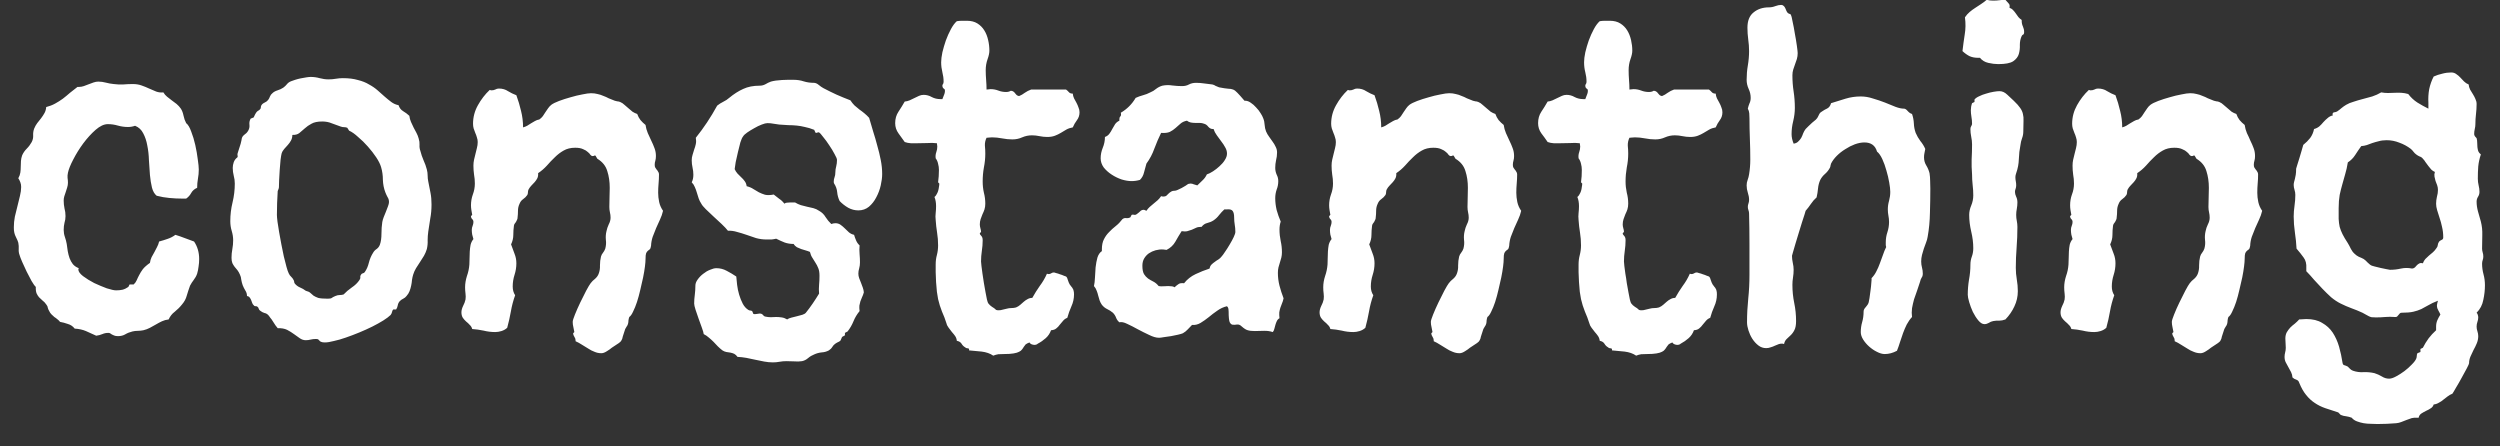 <svg width="84" height="15" viewBox="0 0 84 15" fill="none" xmlns="http://www.w3.org/2000/svg">
<rect x="0" y="0" width="84" height="15" fill="#333333" stroke="none"/>
<path d="M6.679 5.695C6.679 5.8 6.67 5.903 6.651 6.003C6.633 6.103 6.624 6.206 6.624 6.311C6.537 6.347 6.471 6.404 6.426 6.481C6.385 6.559 6.328 6.623 6.255 6.673H6.132C5.986 6.673 5.84 6.666 5.694 6.652C5.548 6.639 5.405 6.614 5.264 6.577C5.191 6.518 5.138 6.427 5.106 6.304C5.075 6.176 5.052 6.035 5.038 5.88C5.024 5.72 5.013 5.554 5.004 5.381C4.999 5.208 4.981 5.044 4.949 4.889C4.922 4.734 4.876 4.597 4.812 4.479C4.753 4.36 4.662 4.276 4.539 4.226C4.462 4.253 4.382 4.267 4.3 4.267C4.186 4.267 4.072 4.251 3.958 4.219C3.849 4.187 3.737 4.171 3.623 4.171C3.495 4.171 3.359 4.235 3.213 4.362C3.067 4.49 2.928 4.643 2.796 4.82C2.668 4.993 2.557 5.173 2.461 5.36C2.365 5.543 2.306 5.691 2.283 5.805C2.27 5.864 2.265 5.921 2.27 5.976C2.279 6.03 2.283 6.085 2.283 6.14C2.283 6.194 2.274 6.249 2.256 6.304C2.242 6.354 2.226 6.404 2.208 6.454C2.194 6.5 2.178 6.548 2.16 6.598C2.146 6.643 2.14 6.691 2.14 6.741C2.14 6.828 2.149 6.914 2.167 7.001C2.19 7.083 2.201 7.17 2.201 7.261C2.201 7.338 2.19 7.413 2.167 7.486C2.149 7.559 2.14 7.639 2.14 7.726C2.14 7.803 2.153 7.883 2.181 7.965C2.208 8.042 2.229 8.12 2.242 8.197C2.256 8.275 2.267 8.354 2.276 8.437C2.29 8.519 2.311 8.598 2.338 8.676C2.365 8.749 2.402 8.815 2.447 8.874C2.497 8.933 2.563 8.979 2.646 9.011L2.632 9.052C2.632 9.12 2.684 9.195 2.789 9.277C2.898 9.359 3.024 9.437 3.165 9.51C3.311 9.578 3.452 9.637 3.589 9.688C3.73 9.733 3.835 9.756 3.903 9.756C3.981 9.756 4.051 9.749 4.115 9.735C4.184 9.717 4.25 9.685 4.313 9.64L4.354 9.558H4.491C4.537 9.517 4.571 9.469 4.594 9.414C4.617 9.359 4.644 9.302 4.676 9.243C4.708 9.179 4.749 9.113 4.799 9.045C4.854 8.977 4.933 8.906 5.038 8.833C5.047 8.765 5.065 8.701 5.093 8.642C5.125 8.582 5.157 8.525 5.188 8.471C5.22 8.411 5.25 8.354 5.277 8.3C5.309 8.241 5.332 8.179 5.346 8.115C5.446 8.088 5.542 8.058 5.633 8.026C5.729 7.994 5.815 7.949 5.893 7.89C5.997 7.922 6.102 7.958 6.207 7.999C6.312 8.04 6.417 8.079 6.521 8.115C6.635 8.284 6.692 8.48 6.692 8.703C6.692 8.79 6.686 8.874 6.672 8.956C6.663 9.038 6.647 9.118 6.624 9.195C6.597 9.273 6.558 9.343 6.508 9.407C6.462 9.466 6.421 9.53 6.385 9.599C6.344 9.713 6.307 9.824 6.275 9.934C6.248 10.038 6.196 10.136 6.118 10.227C6.045 10.319 5.963 10.401 5.872 10.474C5.781 10.542 5.713 10.629 5.667 10.733C5.585 10.742 5.51 10.763 5.441 10.795C5.373 10.827 5.305 10.863 5.236 10.904C5.173 10.941 5.106 10.977 5.038 11.014C4.97 11.05 4.897 11.078 4.819 11.096C4.756 11.109 4.692 11.116 4.628 11.116C4.569 11.116 4.509 11.123 4.45 11.137C4.359 11.159 4.279 11.191 4.211 11.232C4.143 11.273 4.061 11.294 3.965 11.294C3.91 11.294 3.867 11.287 3.835 11.273C3.808 11.264 3.783 11.253 3.76 11.239C3.737 11.226 3.716 11.212 3.698 11.198C3.685 11.189 3.664 11.185 3.637 11.185C3.568 11.185 3.502 11.198 3.438 11.226C3.375 11.253 3.306 11.271 3.233 11.28C3.106 11.226 2.99 11.173 2.885 11.123C2.78 11.078 2.655 11.05 2.509 11.041C2.45 10.963 2.372 10.911 2.276 10.884C2.185 10.852 2.099 10.829 2.017 10.815C1.994 10.784 1.964 10.754 1.928 10.727C1.896 10.699 1.862 10.674 1.825 10.651C1.793 10.624 1.761 10.594 1.729 10.562C1.698 10.531 1.673 10.494 1.654 10.453C1.632 10.417 1.616 10.38 1.606 10.344C1.602 10.303 1.584 10.264 1.552 10.227C1.515 10.173 1.474 10.13 1.429 10.098C1.388 10.061 1.349 10.025 1.312 9.988C1.281 9.952 1.253 9.909 1.23 9.858C1.208 9.804 1.199 9.731 1.203 9.64C1.167 9.608 1.119 9.542 1.06 9.441C1.005 9.341 0.95 9.236 0.896 9.127C0.841 9.013 0.791 8.904 0.745 8.799C0.7 8.694 0.67 8.617 0.656 8.566C0.633 8.503 0.624 8.437 0.629 8.368C0.633 8.3 0.629 8.229 0.615 8.156C0.597 8.097 0.579 8.051 0.561 8.02C0.542 7.983 0.526 7.949 0.513 7.917C0.499 7.885 0.488 7.849 0.479 7.808C0.469 7.767 0.465 7.71 0.465 7.637C0.465 7.518 0.476 7.4 0.499 7.281C0.526 7.158 0.556 7.037 0.588 6.919C0.62 6.8 0.647 6.689 0.67 6.584C0.697 6.475 0.711 6.374 0.711 6.283C0.711 6.224 0.702 6.172 0.684 6.126C0.665 6.076 0.643 6.03 0.615 5.989C0.652 5.925 0.674 5.862 0.684 5.798C0.693 5.734 0.697 5.67 0.697 5.606C0.702 5.538 0.704 5.472 0.704 5.408C0.709 5.344 0.722 5.281 0.745 5.217C0.782 5.135 0.832 5.062 0.896 4.998C0.964 4.93 1.021 4.854 1.066 4.772C1.103 4.7 1.119 4.624 1.114 4.547C1.11 4.469 1.121 4.394 1.148 4.321C1.176 4.253 1.21 4.191 1.251 4.137C1.297 4.082 1.34 4.027 1.381 3.973C1.426 3.913 1.465 3.854 1.497 3.795C1.529 3.736 1.547 3.67 1.552 3.597C1.661 3.569 1.761 3.531 1.853 3.48C1.944 3.43 2.03 3.376 2.112 3.316C2.194 3.253 2.274 3.187 2.352 3.118C2.434 3.05 2.518 2.984 2.604 2.92H2.659C2.709 2.92 2.762 2.911 2.816 2.893C2.871 2.874 2.926 2.854 2.98 2.831C3.035 2.808 3.09 2.788 3.145 2.77C3.199 2.751 3.252 2.742 3.302 2.742C3.388 2.742 3.473 2.754 3.555 2.776C3.641 2.799 3.73 2.815 3.821 2.824C3.926 2.838 4.031 2.842 4.136 2.838C4.245 2.829 4.354 2.824 4.464 2.824C4.573 2.824 4.671 2.84 4.758 2.872C4.849 2.904 4.933 2.938 5.011 2.975C5.093 3.011 5.173 3.045 5.25 3.077C5.327 3.104 5.407 3.114 5.489 3.104C5.521 3.159 5.562 3.207 5.612 3.248C5.662 3.289 5.715 3.33 5.77 3.371C5.824 3.408 5.879 3.449 5.934 3.494C5.988 3.54 6.036 3.592 6.077 3.651C6.118 3.715 6.148 3.793 6.166 3.884C6.184 3.975 6.214 4.059 6.255 4.137C6.319 4.187 6.376 4.283 6.426 4.424C6.48 4.561 6.526 4.711 6.562 4.875C6.599 5.039 6.626 5.199 6.645 5.354C6.667 5.504 6.679 5.618 6.679 5.695ZM14.499 6.871C14.499 7.04 14.485 7.195 14.458 7.336C14.435 7.473 14.412 7.621 14.39 7.78C14.376 7.881 14.369 7.979 14.369 8.074C14.374 8.17 14.365 8.268 14.342 8.368C14.319 8.446 14.287 8.521 14.246 8.594C14.205 8.662 14.162 8.73 14.116 8.799C14.071 8.867 14.025 8.938 13.979 9.011C13.938 9.079 13.907 9.15 13.884 9.223C13.866 9.282 13.852 9.343 13.843 9.407C13.838 9.471 13.829 9.535 13.815 9.599C13.802 9.662 13.784 9.724 13.761 9.783C13.738 9.842 13.704 9.897 13.658 9.947C13.631 9.984 13.594 10.013 13.549 10.036C13.508 10.054 13.469 10.082 13.433 10.118C13.396 10.159 13.373 10.207 13.364 10.262C13.355 10.312 13.337 10.357 13.31 10.398H13.214C13.191 10.421 13.177 10.449 13.173 10.48C13.168 10.512 13.152 10.546 13.125 10.583C13.07 10.638 12.988 10.699 12.879 10.768C12.77 10.836 12.646 10.904 12.51 10.973C12.373 11.041 12.227 11.107 12.072 11.171C11.917 11.235 11.767 11.292 11.621 11.342C11.48 11.392 11.345 11.431 11.218 11.458C11.095 11.49 10.995 11.506 10.917 11.506C10.858 11.506 10.815 11.499 10.787 11.485C10.764 11.476 10.746 11.463 10.732 11.444C10.719 11.431 10.705 11.417 10.691 11.403C10.678 11.394 10.65 11.39 10.609 11.39C10.55 11.39 10.493 11.396 10.438 11.41C10.384 11.424 10.329 11.431 10.274 11.431C10.201 11.431 10.133 11.408 10.069 11.362C10.01 11.321 9.946 11.276 9.878 11.226C9.81 11.175 9.732 11.128 9.646 11.082C9.559 11.041 9.454 11.023 9.331 11.027C9.313 11.005 9.288 10.973 9.256 10.932C9.229 10.886 9.199 10.841 9.167 10.795C9.14 10.749 9.11 10.708 9.078 10.672C9.051 10.631 9.028 10.601 9.01 10.583C8.973 10.546 8.93 10.524 8.88 10.515C8.834 10.501 8.789 10.476 8.743 10.44C8.72 10.426 8.704 10.405 8.695 10.378C8.691 10.351 8.675 10.325 8.647 10.303C8.625 10.289 8.602 10.284 8.579 10.289C8.556 10.289 8.538 10.278 8.524 10.255C8.506 10.241 8.49 10.218 8.477 10.187C8.467 10.155 8.456 10.123 8.442 10.091C8.429 10.054 8.41 10.023 8.388 9.995C8.369 9.968 8.34 9.952 8.299 9.947C8.299 9.879 8.281 9.817 8.244 9.763C8.208 9.703 8.178 9.644 8.155 9.585C8.132 9.521 8.117 9.46 8.107 9.4C8.103 9.337 8.087 9.277 8.06 9.223C8.037 9.168 8.009 9.12 7.978 9.079C7.946 9.038 7.914 8.999 7.882 8.963C7.854 8.926 7.829 8.885 7.807 8.84C7.788 8.79 7.779 8.73 7.779 8.662C7.779 8.562 7.788 8.464 7.807 8.368C7.825 8.272 7.834 8.174 7.834 8.074C7.834 7.969 7.818 7.865 7.786 7.76C7.754 7.655 7.738 7.546 7.738 7.432C7.738 7.217 7.763 7.008 7.813 6.803C7.864 6.593 7.889 6.381 7.889 6.167C7.889 6.076 7.877 5.989 7.854 5.907C7.832 5.821 7.82 5.732 7.82 5.641C7.82 5.577 7.832 5.513 7.854 5.449C7.877 5.385 7.918 5.331 7.978 5.285C7.987 5.271 7.989 5.256 7.984 5.237C7.98 5.219 7.978 5.203 7.978 5.189C7.978 5.176 7.984 5.148 7.998 5.107C8.012 5.066 8.025 5.023 8.039 4.978C8.057 4.927 8.073 4.877 8.087 4.827C8.101 4.777 8.11 4.738 8.114 4.711C8.119 4.665 8.128 4.629 8.142 4.602C8.16 4.574 8.18 4.551 8.203 4.533C8.23 4.51 8.256 4.49 8.278 4.472C8.301 4.449 8.322 4.422 8.34 4.39C8.376 4.326 8.39 4.26 8.381 4.191C8.372 4.118 8.385 4.05 8.422 3.986L8.524 3.945C8.556 3.872 8.581 3.822 8.6 3.795C8.618 3.768 8.634 3.749 8.647 3.74C8.661 3.727 8.675 3.717 8.688 3.713C8.702 3.708 8.72 3.692 8.743 3.665C8.757 3.651 8.764 3.633 8.764 3.61C8.764 3.583 8.771 3.558 8.784 3.535C8.807 3.499 8.843 3.469 8.894 3.446C8.944 3.424 8.982 3.394 9.01 3.357C9.037 3.321 9.058 3.282 9.071 3.241C9.09 3.196 9.117 3.159 9.153 3.132C9.194 3.091 9.251 3.059 9.324 3.036C9.397 3.013 9.461 2.984 9.516 2.947C9.566 2.911 9.607 2.872 9.639 2.831C9.675 2.785 9.723 2.751 9.782 2.729C9.814 2.715 9.86 2.699 9.919 2.681C9.978 2.662 10.04 2.646 10.104 2.633C10.172 2.619 10.236 2.608 10.295 2.599C10.354 2.59 10.402 2.585 10.438 2.585C10.543 2.585 10.644 2.599 10.739 2.626C10.839 2.653 10.94 2.667 11.04 2.667C11.127 2.667 11.209 2.66 11.286 2.646C11.364 2.633 11.441 2.626 11.519 2.626C11.714 2.626 11.883 2.646 12.024 2.688C12.17 2.724 12.296 2.774 12.4 2.838C12.51 2.897 12.605 2.963 12.688 3.036C12.774 3.109 12.854 3.18 12.927 3.248C13 3.312 13.073 3.371 13.146 3.426C13.218 3.48 13.3 3.517 13.392 3.535C13.419 3.622 13.469 3.688 13.542 3.733C13.62 3.779 13.69 3.831 13.754 3.891C13.763 3.964 13.781 4.032 13.809 4.096C13.836 4.16 13.866 4.223 13.898 4.287C13.929 4.346 13.961 4.406 13.993 4.465C14.025 4.524 14.05 4.588 14.068 4.656C14.091 4.729 14.1 4.8 14.096 4.868C14.091 4.937 14.1 5.003 14.123 5.066C14.15 5.176 14.187 5.283 14.232 5.388C14.278 5.488 14.315 5.59 14.342 5.695C14.36 5.764 14.369 5.832 14.369 5.9C14.369 5.969 14.376 6.035 14.39 6.099C14.417 6.24 14.442 6.368 14.465 6.481C14.488 6.595 14.499 6.725 14.499 6.871ZM13.07 6.789C13.07 6.725 13.054 6.671 13.023 6.625C12.995 6.575 12.97 6.52 12.947 6.461C12.897 6.329 12.87 6.19 12.865 6.044C12.865 5.894 12.845 5.75 12.804 5.613C12.776 5.518 12.722 5.408 12.64 5.285C12.558 5.162 12.464 5.041 12.359 4.923C12.255 4.804 12.145 4.697 12.031 4.602C11.922 4.501 11.822 4.431 11.73 4.39L11.669 4.294C11.642 4.28 11.607 4.273 11.566 4.273C11.525 4.273 11.487 4.267 11.45 4.253C11.345 4.216 11.245 4.18 11.149 4.144C11.054 4.103 10.947 4.082 10.828 4.082C10.673 4.082 10.552 4.107 10.466 4.157C10.379 4.203 10.304 4.255 10.24 4.314C10.176 4.369 10.115 4.422 10.056 4.472C9.996 4.517 9.919 4.538 9.823 4.533C9.823 4.606 9.807 4.67 9.775 4.725C9.748 4.775 9.714 4.823 9.673 4.868C9.632 4.914 9.591 4.959 9.55 5.005C9.509 5.05 9.479 5.103 9.461 5.162C9.452 5.199 9.44 5.267 9.427 5.367C9.418 5.467 9.409 5.579 9.399 5.702C9.39 5.821 9.383 5.935 9.379 6.044C9.374 6.153 9.372 6.233 9.372 6.283C9.372 6.306 9.368 6.329 9.358 6.352C9.349 6.374 9.34 6.397 9.331 6.42C9.322 6.552 9.315 6.687 9.311 6.823C9.306 6.955 9.304 7.088 9.304 7.22C9.304 7.27 9.311 7.347 9.324 7.452C9.338 7.552 9.356 7.669 9.379 7.801C9.402 7.928 9.427 8.065 9.454 8.211C9.481 8.352 9.509 8.487 9.536 8.614C9.568 8.742 9.598 8.858 9.625 8.963C9.652 9.063 9.677 9.136 9.7 9.182C9.723 9.232 9.75 9.271 9.782 9.298C9.814 9.325 9.841 9.362 9.864 9.407C9.878 9.43 9.885 9.453 9.885 9.476C9.885 9.498 9.896 9.521 9.919 9.544C9.965 9.594 10.019 9.633 10.083 9.66C10.151 9.688 10.215 9.724 10.274 9.77C10.347 9.788 10.4 9.813 10.432 9.845C10.463 9.872 10.498 9.902 10.534 9.934C10.575 9.961 10.628 9.986 10.691 10.009C10.76 10.027 10.867 10.036 11.013 10.036C11.086 10.036 11.131 10.027 11.149 10.009C11.172 9.991 11.211 9.97 11.266 9.947C11.316 9.924 11.366 9.913 11.416 9.913C11.466 9.913 11.509 9.906 11.546 9.893C11.623 9.811 11.714 9.733 11.819 9.66C11.929 9.587 12.015 9.503 12.079 9.407C12.102 9.375 12.111 9.343 12.106 9.312C12.102 9.28 12.111 9.25 12.134 9.223C12.148 9.2 12.168 9.186 12.195 9.182C12.223 9.177 12.243 9.163 12.257 9.141C12.321 9.049 12.366 8.945 12.394 8.826C12.425 8.703 12.473 8.591 12.537 8.491C12.565 8.441 12.603 8.4 12.653 8.368C12.704 8.332 12.74 8.284 12.763 8.225C12.781 8.174 12.795 8.118 12.804 8.054C12.813 7.99 12.817 7.924 12.817 7.855C12.822 7.787 12.824 7.719 12.824 7.65C12.829 7.582 12.836 7.518 12.845 7.459C12.854 7.409 12.87 7.354 12.893 7.295C12.92 7.231 12.945 7.17 12.968 7.11C12.995 7.047 13.018 6.987 13.036 6.933C13.059 6.873 13.07 6.826 13.07 6.789ZM22.278 7.083C22.256 7.183 22.221 7.281 22.176 7.377C22.135 7.473 22.091 7.568 22.046 7.664C22.005 7.76 21.966 7.858 21.93 7.958C21.898 8.054 21.88 8.154 21.875 8.259C21.866 8.318 21.852 8.357 21.834 8.375C21.816 8.389 21.795 8.405 21.773 8.423C21.75 8.441 21.729 8.468 21.711 8.505C21.697 8.541 21.69 8.607 21.69 8.703C21.69 8.762 21.684 8.847 21.67 8.956C21.656 9.065 21.636 9.188 21.608 9.325C21.581 9.457 21.549 9.596 21.513 9.742C21.481 9.883 21.444 10.018 21.403 10.146C21.362 10.269 21.319 10.376 21.273 10.467C21.232 10.558 21.189 10.62 21.144 10.651C21.13 10.688 21.121 10.727 21.116 10.768C21.116 10.804 21.112 10.841 21.102 10.877C21.093 10.913 21.078 10.945 21.055 10.973C21.037 11 21.02 11.027 21.007 11.055C20.966 11.173 20.939 11.258 20.925 11.308C20.916 11.362 20.902 11.403 20.884 11.431C20.87 11.463 20.84 11.495 20.795 11.526C20.749 11.558 20.67 11.611 20.556 11.684C20.515 11.72 20.46 11.759 20.392 11.8C20.323 11.845 20.262 11.868 20.207 11.868C20.125 11.868 20.047 11.852 19.975 11.82C19.902 11.793 19.831 11.757 19.763 11.711C19.694 11.67 19.624 11.627 19.551 11.581C19.482 11.536 19.412 11.497 19.339 11.465V11.431C19.339 11.394 19.325 11.355 19.298 11.315C19.27 11.273 19.257 11.235 19.257 11.198L19.298 11.157C19.289 11.098 19.277 11.041 19.264 10.986C19.25 10.932 19.243 10.875 19.243 10.815C19.243 10.774 19.268 10.692 19.318 10.569C19.369 10.442 19.428 10.307 19.496 10.166C19.564 10.025 19.631 9.893 19.694 9.77C19.763 9.642 19.813 9.558 19.845 9.517C19.886 9.462 19.934 9.414 19.988 9.373C20.043 9.327 20.084 9.273 20.111 9.209C20.148 9.118 20.164 9.02 20.159 8.915C20.159 8.81 20.171 8.712 20.193 8.621C20.207 8.571 20.23 8.528 20.262 8.491C20.294 8.45 20.319 8.405 20.337 8.354C20.364 8.254 20.371 8.154 20.357 8.054C20.348 7.953 20.355 7.858 20.378 7.767C20.392 7.694 20.417 7.618 20.453 7.541C20.494 7.464 20.515 7.388 20.515 7.315C20.515 7.252 20.508 7.192 20.494 7.138C20.48 7.078 20.474 7.017 20.474 6.953C20.474 6.839 20.476 6.73 20.48 6.625C20.485 6.52 20.487 6.415 20.487 6.311C20.487 6.105 20.46 5.919 20.405 5.75C20.355 5.577 20.244 5.438 20.07 5.333L20.009 5.23C19.995 5.221 19.981 5.221 19.968 5.23C19.954 5.24 19.936 5.244 19.913 5.244C19.886 5.244 19.861 5.23 19.838 5.203C19.82 5.171 19.79 5.139 19.749 5.107C19.713 5.071 19.66 5.039 19.592 5.012C19.528 4.98 19.439 4.964 19.325 4.964C19.175 4.964 19.045 4.996 18.936 5.06C18.831 5.119 18.733 5.194 18.642 5.285C18.55 5.372 18.462 5.465 18.375 5.565C18.288 5.661 18.19 5.745 18.081 5.818C18.086 5.887 18.076 5.944 18.054 5.989C18.031 6.035 18.001 6.078 17.965 6.119C17.933 6.156 17.896 6.194 17.855 6.235C17.819 6.272 17.787 6.315 17.76 6.365C17.746 6.393 17.739 6.424 17.739 6.461C17.739 6.493 17.732 6.522 17.719 6.55C17.682 6.604 17.634 6.652 17.575 6.693C17.52 6.73 17.48 6.785 17.452 6.857C17.42 6.926 17.404 7.001 17.404 7.083C17.404 7.16 17.4 7.233 17.391 7.302C17.391 7.338 17.384 7.368 17.37 7.391C17.361 7.413 17.35 7.436 17.336 7.459C17.322 7.477 17.309 7.495 17.295 7.514C17.281 7.532 17.272 7.555 17.268 7.582C17.254 7.687 17.247 7.792 17.247 7.896C17.247 8.001 17.222 8.106 17.172 8.211C17.208 8.316 17.247 8.421 17.288 8.525C17.329 8.626 17.35 8.733 17.35 8.847C17.35 8.979 17.329 9.109 17.288 9.236C17.247 9.364 17.227 9.494 17.227 9.626C17.227 9.74 17.254 9.838 17.309 9.92C17.245 10.098 17.197 10.28 17.165 10.467C17.133 10.649 17.092 10.831 17.042 11.014C16.987 11.064 16.924 11.1 16.851 11.123C16.778 11.146 16.707 11.157 16.639 11.157C16.506 11.157 16.377 11.141 16.249 11.109C16.121 11.082 15.994 11.064 15.866 11.055C15.852 11 15.825 10.954 15.784 10.918C15.748 10.877 15.707 10.838 15.661 10.802C15.62 10.765 15.584 10.724 15.552 10.679C15.52 10.629 15.504 10.567 15.504 10.494C15.504 10.43 15.522 10.36 15.559 10.282C15.6 10.205 15.627 10.132 15.641 10.063C15.65 10 15.65 9.934 15.641 9.865C15.632 9.797 15.627 9.726 15.627 9.653C15.627 9.53 15.648 9.405 15.688 9.277C15.734 9.15 15.761 9.02 15.771 8.888C15.775 8.819 15.777 8.749 15.777 8.676C15.777 8.598 15.78 8.523 15.784 8.45C15.789 8.373 15.798 8.298 15.812 8.225C15.83 8.152 15.862 8.088 15.907 8.033C15.894 7.983 15.88 7.933 15.866 7.883C15.857 7.828 15.852 7.776 15.852 7.726C15.852 7.675 15.862 7.63 15.88 7.589C15.898 7.543 15.907 7.5 15.907 7.459C15.907 7.418 15.894 7.386 15.866 7.363C15.839 7.336 15.825 7.302 15.825 7.261L15.866 7.22C15.857 7.165 15.848 7.113 15.839 7.062C15.83 7.008 15.825 6.953 15.825 6.898C15.825 6.771 15.846 6.65 15.887 6.536C15.932 6.418 15.955 6.295 15.955 6.167C15.955 6.062 15.946 5.962 15.928 5.866C15.914 5.766 15.907 5.666 15.907 5.565C15.907 5.497 15.914 5.431 15.928 5.367C15.946 5.299 15.962 5.233 15.976 5.169C15.994 5.105 16.01 5.041 16.023 4.978C16.042 4.909 16.051 4.841 16.051 4.772C16.051 4.718 16.042 4.665 16.023 4.615C16.01 4.565 15.992 4.515 15.969 4.465C15.95 4.415 15.932 4.365 15.914 4.314C15.9 4.264 15.894 4.212 15.894 4.157C15.894 3.938 15.948 3.731 16.058 3.535C16.167 3.339 16.299 3.168 16.454 3.022C16.463 3.022 16.472 3.025 16.481 3.029C16.491 3.034 16.5 3.036 16.509 3.036C16.559 3.036 16.602 3.027 16.639 3.009C16.68 2.986 16.721 2.975 16.762 2.975C16.88 2.975 16.983 3.004 17.069 3.063C17.16 3.118 17.254 3.164 17.35 3.2C17.413 3.373 17.466 3.549 17.507 3.727C17.552 3.904 17.575 4.089 17.575 4.28C17.625 4.267 17.671 4.248 17.712 4.226C17.758 4.198 17.801 4.171 17.842 4.144C17.887 4.116 17.931 4.091 17.972 4.068C18.017 4.041 18.067 4.023 18.122 4.014C18.168 3.982 18.206 3.945 18.238 3.904C18.27 3.859 18.3 3.813 18.327 3.768C18.359 3.722 18.389 3.679 18.416 3.638C18.448 3.592 18.484 3.553 18.525 3.521C18.58 3.48 18.667 3.437 18.785 3.392C18.908 3.346 19.036 3.305 19.168 3.269C19.305 3.228 19.437 3.196 19.564 3.173C19.692 3.146 19.79 3.132 19.858 3.132C19.94 3.132 20.013 3.141 20.077 3.159C20.145 3.173 20.209 3.193 20.269 3.221C20.332 3.243 20.394 3.271 20.453 3.303C20.517 3.33 20.585 3.357 20.658 3.385C20.686 3.394 20.713 3.401 20.74 3.405C20.768 3.405 20.799 3.412 20.836 3.426C20.891 3.449 20.939 3.48 20.98 3.521C21.025 3.558 21.071 3.597 21.116 3.638C21.162 3.679 21.207 3.717 21.253 3.754C21.303 3.786 21.355 3.811 21.41 3.829C21.438 3.907 21.474 3.975 21.52 4.034C21.57 4.093 21.627 4.148 21.69 4.198C21.704 4.294 21.729 4.385 21.766 4.472C21.807 4.554 21.845 4.638 21.882 4.725C21.923 4.807 21.959 4.891 21.991 4.978C22.023 5.06 22.039 5.148 22.039 5.244C22.039 5.303 22.032 5.356 22.019 5.401C22.005 5.442 21.998 5.488 21.998 5.538C21.998 5.579 22.005 5.611 22.019 5.634C22.037 5.657 22.053 5.679 22.066 5.702C22.085 5.72 22.101 5.743 22.114 5.771C22.133 5.793 22.142 5.823 22.142 5.859C22.142 5.964 22.137 6.067 22.128 6.167C22.119 6.267 22.114 6.37 22.114 6.475C22.114 6.579 22.126 6.684 22.148 6.789C22.171 6.894 22.215 6.992 22.278 7.083ZM29.641 5.846C29.641 5.96 29.625 6.087 29.593 6.229C29.561 6.37 29.511 6.504 29.442 6.632C29.379 6.755 29.297 6.86 29.196 6.946C29.096 7.028 28.977 7.069 28.841 7.069C28.722 7.069 28.608 7.04 28.499 6.98C28.39 6.917 28.294 6.841 28.212 6.755C28.166 6.659 28.139 6.561 28.13 6.461C28.121 6.356 28.087 6.258 28.027 6.167C28.018 6.158 28.014 6.135 28.014 6.099C28.014 6.048 28.023 6.001 28.041 5.955C28.059 5.91 28.068 5.855 28.068 5.791C28.068 5.723 28.078 5.657 28.096 5.593C28.114 5.524 28.123 5.452 28.123 5.374C28.123 5.338 28.096 5.271 28.041 5.176C27.991 5.08 27.932 4.982 27.863 4.882C27.795 4.777 27.727 4.684 27.658 4.602C27.594 4.515 27.549 4.465 27.521 4.451C27.508 4.442 27.492 4.442 27.474 4.451C27.455 4.46 27.435 4.465 27.412 4.465L27.398 4.451L27.357 4.362C27.244 4.317 27.139 4.285 27.043 4.267C26.952 4.244 26.861 4.228 26.77 4.219C26.678 4.21 26.585 4.205 26.489 4.205C26.394 4.201 26.291 4.194 26.182 4.185C26.118 4.175 26.054 4.166 25.99 4.157C25.926 4.144 25.858 4.137 25.785 4.137C25.74 4.137 25.676 4.153 25.594 4.185C25.512 4.216 25.427 4.257 25.341 4.308C25.259 4.353 25.181 4.401 25.108 4.451C25.035 4.501 24.988 4.547 24.965 4.588C24.938 4.62 24.908 4.686 24.876 4.786C24.849 4.886 24.821 4.996 24.794 5.114C24.767 5.228 24.741 5.34 24.719 5.449C24.701 5.559 24.689 5.636 24.685 5.682C24.707 5.736 24.739 5.786 24.78 5.832C24.821 5.873 24.862 5.914 24.903 5.955C24.949 5.996 24.988 6.039 25.02 6.085C25.056 6.131 25.079 6.188 25.088 6.256C25.179 6.279 25.254 6.311 25.314 6.352C25.377 6.388 25.439 6.424 25.498 6.461C25.562 6.493 25.63 6.52 25.703 6.543C25.781 6.561 25.879 6.559 25.997 6.536C26.056 6.586 26.118 6.634 26.182 6.68C26.25 6.725 26.309 6.78 26.359 6.844C26.382 6.821 26.41 6.81 26.441 6.81C26.473 6.805 26.508 6.803 26.544 6.803H26.715C26.774 6.839 26.838 6.869 26.906 6.892C26.979 6.91 27.05 6.928 27.118 6.946C27.191 6.96 27.262 6.976 27.33 6.994C27.398 7.012 27.462 7.042 27.521 7.083C27.613 7.133 27.686 7.204 27.74 7.295C27.795 7.382 27.859 7.459 27.932 7.527C27.959 7.518 27.982 7.511 28 7.507C28.023 7.502 28.046 7.5 28.068 7.5C28.137 7.5 28.196 7.518 28.246 7.555C28.296 7.591 28.344 7.632 28.39 7.678C28.435 7.719 28.481 7.762 28.526 7.808C28.576 7.849 28.634 7.876 28.697 7.89C28.715 7.953 28.738 8.017 28.766 8.081C28.793 8.145 28.832 8.2 28.882 8.245C28.873 8.341 28.873 8.439 28.882 8.539C28.891 8.635 28.895 8.728 28.895 8.819C28.895 8.888 28.886 8.954 28.868 9.018C28.85 9.077 28.841 9.136 28.841 9.195C28.841 9.245 28.85 9.296 28.868 9.346C28.886 9.396 28.907 9.448 28.93 9.503C28.953 9.558 28.973 9.612 28.991 9.667C29.009 9.717 29.021 9.77 29.025 9.824C29.007 9.888 28.987 9.943 28.964 9.988C28.946 10.034 28.927 10.079 28.909 10.125C28.895 10.171 28.884 10.218 28.875 10.269C28.87 10.319 28.873 10.38 28.882 10.453C28.795 10.558 28.727 10.672 28.677 10.795C28.627 10.918 28.561 11.032 28.479 11.137L28.39 11.185V11.267L28.294 11.321C28.271 11.376 28.255 11.412 28.246 11.431C28.237 11.449 28.226 11.46 28.212 11.465C28.203 11.474 28.187 11.483 28.164 11.492C28.141 11.501 28.109 11.52 28.068 11.547C28.027 11.574 27.993 11.611 27.966 11.656C27.939 11.702 27.9 11.741 27.85 11.773C27.777 11.813 27.695 11.836 27.604 11.841C27.517 11.85 27.435 11.873 27.357 11.909C27.285 11.937 27.216 11.977 27.152 12.032C27.088 12.087 27.02 12.121 26.947 12.135C26.865 12.148 26.776 12.151 26.681 12.142C26.59 12.137 26.503 12.135 26.421 12.135C26.343 12.135 26.268 12.142 26.195 12.155C26.122 12.169 26.047 12.176 25.97 12.176C25.874 12.176 25.776 12.167 25.676 12.148C25.576 12.13 25.475 12.11 25.375 12.087C25.279 12.064 25.181 12.044 25.081 12.025C24.981 12.007 24.881 11.996 24.78 11.991C24.748 11.946 24.712 11.912 24.671 11.889C24.63 11.87 24.587 11.857 24.541 11.848C24.495 11.843 24.45 11.836 24.404 11.827C24.359 11.818 24.315 11.8 24.274 11.773C24.22 11.731 24.167 11.686 24.117 11.636C24.072 11.586 24.024 11.536 23.974 11.485C23.924 11.435 23.871 11.387 23.816 11.342C23.766 11.296 23.709 11.258 23.645 11.226C23.641 11.185 23.62 11.114 23.584 11.014C23.552 10.918 23.516 10.818 23.475 10.713C23.438 10.608 23.404 10.508 23.372 10.412C23.34 10.312 23.324 10.241 23.324 10.2C23.324 10.104 23.331 10.007 23.345 9.906C23.358 9.806 23.365 9.703 23.365 9.599C23.365 9.53 23.39 9.462 23.44 9.394C23.491 9.321 23.552 9.257 23.625 9.202C23.698 9.143 23.775 9.097 23.857 9.065C23.939 9.029 24.01 9.011 24.069 9.011C24.192 9.011 24.309 9.04 24.418 9.1C24.532 9.159 24.639 9.223 24.739 9.291C24.744 9.368 24.753 9.462 24.767 9.571C24.78 9.681 24.803 9.79 24.835 9.899C24.867 10.009 24.908 10.111 24.958 10.207C25.008 10.298 25.07 10.367 25.143 10.412C25.165 10.426 25.186 10.433 25.204 10.433C25.227 10.433 25.25 10.44 25.273 10.453L25.314 10.549C25.341 10.558 25.377 10.558 25.423 10.549C25.468 10.54 25.503 10.535 25.525 10.535C25.557 10.535 25.58 10.54 25.594 10.549C25.612 10.558 25.626 10.569 25.635 10.583C25.648 10.592 25.66 10.604 25.669 10.617C25.678 10.626 25.694 10.633 25.717 10.638C25.776 10.651 25.838 10.658 25.901 10.658C25.965 10.654 26.024 10.651 26.079 10.651C26.143 10.651 26.204 10.656 26.264 10.665C26.328 10.674 26.389 10.697 26.448 10.733C26.485 10.706 26.533 10.685 26.592 10.672C26.656 10.654 26.719 10.638 26.783 10.624C26.847 10.61 26.906 10.594 26.961 10.576C27.016 10.558 27.054 10.535 27.077 10.508C27.155 10.412 27.232 10.307 27.31 10.193C27.387 10.079 27.458 9.97 27.521 9.865C27.512 9.765 27.512 9.667 27.521 9.571C27.531 9.471 27.535 9.368 27.535 9.264C27.535 9.159 27.521 9.075 27.494 9.011C27.467 8.942 27.435 8.881 27.398 8.826C27.366 8.771 27.332 8.717 27.296 8.662C27.259 8.607 27.232 8.541 27.214 8.464C27.173 8.446 27.127 8.43 27.077 8.416C27.027 8.402 26.975 8.386 26.92 8.368C26.87 8.35 26.822 8.329 26.776 8.307C26.731 8.279 26.694 8.243 26.667 8.197C26.558 8.197 26.457 8.181 26.366 8.149C26.275 8.113 26.179 8.07 26.079 8.02C26.024 8.033 25.972 8.042 25.922 8.047C25.872 8.047 25.817 8.047 25.758 8.047C25.635 8.047 25.516 8.031 25.402 7.999C25.293 7.963 25.186 7.926 25.081 7.89C24.976 7.853 24.871 7.821 24.767 7.794C24.666 7.762 24.564 7.748 24.459 7.753C24.409 7.689 24.338 7.614 24.247 7.527C24.156 7.441 24.062 7.354 23.967 7.268C23.876 7.181 23.791 7.101 23.714 7.028C23.636 6.951 23.586 6.889 23.564 6.844C23.527 6.789 23.497 6.73 23.475 6.666C23.456 6.598 23.436 6.532 23.413 6.468C23.395 6.404 23.372 6.342 23.345 6.283C23.322 6.224 23.288 6.172 23.242 6.126C23.279 6.053 23.297 5.969 23.297 5.873C23.297 5.791 23.288 5.711 23.27 5.634C23.251 5.552 23.242 5.47 23.242 5.388C23.242 5.319 23.251 5.258 23.27 5.203C23.288 5.144 23.306 5.085 23.324 5.025C23.347 4.966 23.365 4.905 23.379 4.841C23.393 4.777 23.393 4.706 23.379 4.629C23.643 4.301 23.883 3.941 24.097 3.549C24.16 3.499 24.229 3.455 24.302 3.419C24.379 3.382 24.445 3.339 24.5 3.289C24.66 3.157 24.817 3.057 24.972 2.988C25.127 2.915 25.311 2.879 25.525 2.879C25.594 2.879 25.658 2.863 25.717 2.831C25.776 2.795 25.838 2.765 25.901 2.742C25.947 2.729 26.002 2.717 26.065 2.708C26.134 2.699 26.204 2.692 26.277 2.688C26.35 2.683 26.419 2.681 26.482 2.681C26.551 2.681 26.608 2.681 26.653 2.681C26.785 2.681 26.904 2.699 27.009 2.735C27.114 2.767 27.225 2.783 27.344 2.783C27.398 2.783 27.453 2.806 27.508 2.852C27.562 2.897 27.615 2.934 27.665 2.961C27.811 3.038 27.959 3.111 28.109 3.18C28.264 3.248 28.419 3.312 28.574 3.371C28.615 3.435 28.661 3.492 28.711 3.542C28.766 3.588 28.82 3.633 28.875 3.679C28.934 3.72 28.991 3.763 29.046 3.809C29.101 3.854 29.153 3.904 29.203 3.959C29.244 4.109 29.29 4.264 29.34 4.424C29.39 4.579 29.436 4.736 29.477 4.896C29.522 5.05 29.561 5.21 29.593 5.374C29.625 5.534 29.641 5.691 29.641 5.846ZM36.272 3.774C36.272 3.875 36.242 3.964 36.183 4.041C36.128 4.114 36.082 4.194 36.046 4.28C35.964 4.294 35.891 4.319 35.827 4.355C35.768 4.387 35.706 4.424 35.643 4.465C35.583 4.501 35.517 4.533 35.444 4.561C35.371 4.588 35.287 4.602 35.191 4.602C35.1 4.602 35.011 4.592 34.925 4.574C34.843 4.556 34.758 4.547 34.672 4.547C34.558 4.547 34.449 4.57 34.344 4.615C34.243 4.661 34.134 4.684 34.016 4.684C33.902 4.684 33.785 4.672 33.667 4.649C33.553 4.627 33.441 4.615 33.332 4.615C33.296 4.615 33.261 4.618 33.23 4.622C33.202 4.627 33.175 4.629 33.148 4.629C33.106 4.715 33.088 4.804 33.093 4.896C33.102 4.987 33.106 5.076 33.106 5.162C33.106 5.317 33.09 5.472 33.059 5.627C33.031 5.782 33.018 5.939 33.018 6.099C33.018 6.226 33.031 6.352 33.059 6.475C33.09 6.593 33.106 6.716 33.106 6.844C33.106 6.912 33.097 6.976 33.079 7.035C33.061 7.09 33.038 7.145 33.011 7.199C32.988 7.254 32.967 7.309 32.949 7.363C32.931 7.418 32.922 7.477 32.922 7.541C32.922 7.582 32.929 7.625 32.942 7.671C32.956 7.712 32.963 7.753 32.963 7.794L32.922 7.835C32.922 7.853 32.926 7.869 32.935 7.883C32.945 7.892 32.956 7.906 32.97 7.924C32.983 7.938 32.995 7.956 33.004 7.979C33.013 8.001 33.018 8.033 33.018 8.074C33.018 8.193 33.008 8.311 32.99 8.43C32.972 8.548 32.963 8.667 32.963 8.785C32.963 8.808 32.967 8.858 32.977 8.936C32.986 9.008 32.997 9.095 33.011 9.195C33.029 9.296 33.045 9.4 33.059 9.51C33.077 9.619 33.095 9.722 33.113 9.817C33.132 9.913 33.148 9.995 33.161 10.063C33.179 10.132 33.193 10.173 33.202 10.187C33.239 10.237 33.282 10.278 33.332 10.31C33.382 10.337 33.428 10.371 33.469 10.412C33.487 10.421 33.514 10.426 33.551 10.426C33.601 10.426 33.647 10.419 33.688 10.405C33.733 10.392 33.781 10.38 33.831 10.371C33.881 10.357 33.931 10.351 33.981 10.351C34.036 10.351 34.089 10.344 34.139 10.33C34.193 10.307 34.241 10.278 34.282 10.241C34.323 10.205 34.362 10.171 34.398 10.139C34.44 10.102 34.483 10.073 34.528 10.05C34.574 10.023 34.626 10.009 34.685 10.009C34.763 9.868 34.847 9.733 34.938 9.605C35.034 9.478 35.114 9.341 35.178 9.195C35.196 9.204 35.214 9.209 35.232 9.209C35.269 9.209 35.298 9.2 35.321 9.182C35.349 9.163 35.38 9.154 35.417 9.154C35.422 9.154 35.444 9.161 35.485 9.175C35.526 9.184 35.57 9.198 35.615 9.216C35.661 9.229 35.704 9.245 35.745 9.264C35.786 9.277 35.811 9.286 35.82 9.291C35.848 9.314 35.868 9.355 35.882 9.414C35.9 9.473 35.921 9.521 35.943 9.558C35.966 9.594 35.987 9.621 36.005 9.64C36.023 9.658 36.037 9.678 36.046 9.701C36.06 9.719 36.069 9.742 36.073 9.77C36.082 9.797 36.087 9.838 36.087 9.893C36.087 10.034 36.057 10.168 35.998 10.296C35.943 10.419 35.898 10.546 35.861 10.679C35.802 10.701 35.754 10.736 35.718 10.781C35.681 10.822 35.645 10.866 35.608 10.911C35.577 10.957 35.538 10.998 35.492 11.034C35.451 11.071 35.392 11.091 35.315 11.096C35.278 11.2 35.219 11.289 35.137 11.362C35.055 11.435 34.966 11.497 34.87 11.547C34.843 11.574 34.804 11.588 34.754 11.588C34.727 11.588 34.695 11.581 34.658 11.567C34.626 11.554 34.603 11.533 34.59 11.506C34.531 11.529 34.487 11.551 34.46 11.574C34.437 11.602 34.417 11.629 34.398 11.656C34.38 11.688 34.36 11.718 34.337 11.745C34.319 11.773 34.287 11.797 34.241 11.82C34.2 11.843 34.139 11.861 34.057 11.875C33.979 11.889 33.872 11.896 33.735 11.896C33.672 11.896 33.608 11.898 33.544 11.902C33.485 11.912 33.428 11.927 33.373 11.95C33.268 11.877 33.138 11.832 32.983 11.813C32.828 11.8 32.687 11.786 32.56 11.773C32.569 11.727 32.555 11.704 32.519 11.704C32.482 11.704 32.453 11.693 32.43 11.67C32.38 11.643 32.339 11.602 32.307 11.547C32.275 11.497 32.222 11.465 32.149 11.451C32.145 11.396 32.127 11.344 32.095 11.294C32.063 11.248 32.026 11.203 31.985 11.157C31.949 11.112 31.912 11.064 31.876 11.014C31.84 10.968 31.814 10.918 31.801 10.863C31.76 10.731 31.71 10.599 31.65 10.467C31.596 10.33 31.552 10.191 31.52 10.05C31.507 9.986 31.493 9.904 31.48 9.804C31.47 9.699 31.461 9.59 31.452 9.476C31.448 9.362 31.443 9.252 31.439 9.147C31.439 9.043 31.439 8.956 31.439 8.888C31.439 8.774 31.452 8.667 31.48 8.566C31.507 8.462 31.52 8.354 31.52 8.245C31.52 8.099 31.509 7.956 31.486 7.814C31.463 7.673 31.448 7.532 31.439 7.391C31.429 7.313 31.429 7.236 31.439 7.158C31.448 7.081 31.452 7.003 31.452 6.926C31.452 6.807 31.434 6.705 31.398 6.618C31.425 6.6 31.448 6.573 31.466 6.536C31.489 6.5 31.507 6.461 31.52 6.42C31.534 6.374 31.543 6.329 31.548 6.283C31.557 6.238 31.561 6.199 31.561 6.167L31.52 6.126C31.53 6.058 31.537 5.989 31.541 5.921C31.546 5.848 31.548 5.777 31.548 5.709C31.548 5.636 31.539 5.568 31.52 5.504C31.507 5.436 31.48 5.374 31.439 5.319C31.429 5.246 31.436 5.178 31.459 5.114C31.482 5.05 31.493 4.987 31.493 4.923L31.48 4.813C31.375 4.8 31.265 4.798 31.151 4.807C31.037 4.811 30.928 4.813 30.823 4.813C30.75 4.813 30.677 4.813 30.605 4.813C30.532 4.809 30.463 4.795 30.399 4.772C30.331 4.672 30.26 4.574 30.188 4.479C30.115 4.378 30.078 4.264 30.078 4.137C30.078 3.991 30.115 3.863 30.188 3.754C30.26 3.645 30.331 3.531 30.399 3.412C30.454 3.408 30.509 3.394 30.564 3.371C30.618 3.348 30.671 3.323 30.721 3.296C30.775 3.269 30.828 3.243 30.878 3.221C30.928 3.198 30.98 3.187 31.035 3.187C31.131 3.187 31.222 3.212 31.309 3.262C31.395 3.307 31.491 3.33 31.596 3.33H31.664C31.687 3.28 31.707 3.228 31.726 3.173C31.748 3.118 31.755 3.063 31.746 3.009C31.723 2.991 31.703 2.972 31.685 2.954C31.671 2.931 31.664 2.906 31.664 2.879C31.664 2.856 31.671 2.838 31.685 2.824C31.698 2.806 31.705 2.779 31.705 2.742C31.705 2.637 31.691 2.533 31.664 2.428C31.637 2.318 31.623 2.207 31.623 2.093C31.623 2.002 31.637 1.89 31.664 1.758C31.696 1.626 31.735 1.493 31.78 1.361C31.83 1.225 31.887 1.097 31.951 0.979C32.015 0.86 32.081 0.771 32.149 0.712C32.209 0.703 32.266 0.698 32.32 0.698C32.375 0.698 32.432 0.698 32.491 0.698C32.628 0.698 32.744 0.728 32.84 0.787C32.935 0.846 33.013 0.924 33.072 1.02C33.132 1.115 33.175 1.225 33.202 1.348C33.23 1.466 33.243 1.585 33.243 1.703C33.243 1.781 33.223 1.876 33.182 1.99C33.141 2.104 33.12 2.227 33.12 2.359C33.12 2.464 33.125 2.574 33.134 2.688C33.143 2.797 33.148 2.904 33.148 3.009C33.17 3.009 33.193 3.007 33.216 3.002C33.239 2.997 33.261 2.995 33.284 2.995C33.375 2.995 33.462 3.011 33.544 3.043C33.626 3.075 33.713 3.091 33.804 3.091C33.867 3.091 33.92 3.077 33.961 3.05C33.997 3.05 34.027 3.059 34.05 3.077C34.073 3.091 34.091 3.109 34.105 3.132C34.123 3.15 34.141 3.171 34.159 3.193C34.182 3.212 34.209 3.223 34.241 3.228C34.31 3.2 34.373 3.164 34.433 3.118C34.496 3.073 34.567 3.036 34.645 3.009H35.82C35.857 3.036 35.889 3.066 35.916 3.098C35.943 3.13 35.987 3.146 36.046 3.146C36.05 3.2 36.064 3.253 36.087 3.303C36.114 3.353 36.142 3.403 36.169 3.453C36.196 3.503 36.219 3.556 36.237 3.61C36.26 3.66 36.272 3.715 36.272 3.774ZM43.128 10.023C43.114 10.091 43.096 10.15 43.073 10.2C43.055 10.246 43.037 10.294 43.019 10.344C43.005 10.389 42.993 10.44 42.984 10.494C42.98 10.549 42.982 10.615 42.991 10.692C42.95 10.715 42.921 10.747 42.902 10.788C42.884 10.825 42.868 10.866 42.855 10.911C42.845 10.952 42.834 10.995 42.82 11.041C42.811 11.087 42.793 11.125 42.766 11.157C42.665 11.125 42.565 11.112 42.465 11.116C42.365 11.121 42.264 11.123 42.164 11.123C42.059 11.123 41.98 11.114 41.925 11.096C41.87 11.082 41.804 11.041 41.727 10.973C41.672 10.918 41.617 10.895 41.562 10.904C41.512 10.913 41.465 10.916 41.419 10.911C41.378 10.907 41.344 10.877 41.316 10.822C41.294 10.763 41.282 10.645 41.282 10.467C41.282 10.44 41.28 10.41 41.275 10.378C41.271 10.346 41.255 10.316 41.227 10.289C41.109 10.316 41 10.367 40.899 10.44C40.799 10.508 40.703 10.581 40.612 10.658C40.521 10.731 40.43 10.795 40.339 10.85C40.248 10.904 40.152 10.927 40.052 10.918C40.002 10.968 39.954 11.018 39.908 11.068C39.863 11.118 39.808 11.162 39.744 11.198C39.712 11.212 39.658 11.228 39.58 11.246C39.507 11.264 39.43 11.28 39.348 11.294C39.266 11.308 39.186 11.319 39.108 11.328C39.031 11.342 38.976 11.349 38.944 11.349C38.849 11.349 38.737 11.317 38.609 11.253C38.482 11.194 38.354 11.13 38.227 11.062C38.103 10.993 37.987 10.934 37.878 10.884C37.769 10.829 37.68 10.811 37.611 10.829C37.561 10.788 37.525 10.738 37.502 10.679C37.479 10.615 37.443 10.558 37.393 10.508C37.333 10.458 37.27 10.417 37.201 10.385C37.133 10.353 37.074 10.305 37.023 10.241C36.992 10.196 36.967 10.148 36.948 10.098C36.935 10.043 36.919 9.988 36.9 9.934C36.887 9.874 36.868 9.817 36.846 9.763C36.828 9.708 36.798 9.658 36.757 9.612C36.775 9.535 36.786 9.439 36.791 9.325C36.796 9.211 36.802 9.097 36.812 8.983C36.825 8.865 36.846 8.756 36.873 8.655C36.905 8.555 36.955 8.482 37.023 8.437V8.382C37.023 8.241 37.046 8.127 37.092 8.04C37.137 7.949 37.194 7.869 37.263 7.801C37.331 7.728 37.406 7.66 37.488 7.596C37.57 7.532 37.645 7.454 37.714 7.363C37.755 7.331 37.798 7.32 37.844 7.329C37.889 7.334 37.935 7.325 37.98 7.302L38.022 7.22C38.044 7.211 38.065 7.208 38.083 7.213C38.101 7.217 38.117 7.22 38.131 7.22C38.154 7.22 38.176 7.211 38.199 7.192C38.222 7.174 38.245 7.156 38.268 7.138C38.29 7.115 38.313 7.094 38.336 7.076C38.363 7.058 38.393 7.049 38.425 7.049C38.438 7.049 38.454 7.053 38.473 7.062C38.491 7.067 38.507 7.074 38.52 7.083C38.552 7.033 38.589 6.99 38.63 6.953C38.675 6.912 38.721 6.873 38.767 6.837C38.812 6.8 38.855 6.764 38.897 6.728C38.942 6.687 38.981 6.641 39.013 6.591C39.031 6.6 39.058 6.604 39.095 6.604C39.136 6.604 39.168 6.595 39.19 6.577C39.213 6.554 39.236 6.532 39.259 6.509C39.286 6.481 39.316 6.459 39.348 6.44C39.38 6.418 39.427 6.406 39.491 6.406C39.505 6.406 39.532 6.397 39.573 6.379C39.614 6.361 39.658 6.34 39.703 6.317C39.749 6.29 39.792 6.265 39.833 6.242C39.874 6.215 39.904 6.194 39.922 6.181L39.997 6.167C40.038 6.167 40.077 6.176 40.113 6.194C40.15 6.208 40.188 6.219 40.23 6.229C40.289 6.169 40.348 6.112 40.407 6.058C40.467 6.003 40.514 5.937 40.551 5.859C40.61 5.841 40.678 5.807 40.756 5.757C40.833 5.707 40.906 5.65 40.975 5.586C41.047 5.522 41.107 5.454 41.152 5.381C41.203 5.303 41.227 5.23 41.227 5.162C41.227 5.089 41.207 5.019 41.166 4.95C41.13 4.882 41.086 4.816 41.036 4.752C40.986 4.684 40.936 4.615 40.886 4.547C40.836 4.479 40.799 4.408 40.776 4.335H40.749C40.694 4.335 40.644 4.31 40.599 4.26C40.558 4.205 40.51 4.171 40.455 4.157C40.41 4.139 40.362 4.13 40.312 4.13C40.261 4.13 40.211 4.13 40.161 4.13C40.111 4.13 40.061 4.125 40.011 4.116C39.965 4.107 39.922 4.087 39.881 4.055C39.79 4.073 39.717 4.107 39.662 4.157C39.607 4.203 39.553 4.251 39.498 4.301C39.443 4.351 39.38 4.394 39.307 4.431C39.234 4.463 39.136 4.474 39.013 4.465C38.931 4.633 38.855 4.809 38.787 4.991C38.723 5.173 38.634 5.342 38.52 5.497C38.493 5.597 38.466 5.698 38.438 5.798C38.416 5.894 38.37 5.976 38.302 6.044C38.211 6.071 38.117 6.085 38.022 6.085C37.921 6.085 37.81 6.067 37.687 6.03C37.568 5.989 37.456 5.935 37.352 5.866C37.247 5.798 37.158 5.718 37.085 5.627C37.017 5.531 36.982 5.429 36.982 5.319C36.982 5.201 37.005 5.085 37.051 4.971C37.101 4.852 37.126 4.729 37.126 4.602C37.19 4.579 37.24 4.542 37.276 4.492C37.313 4.442 37.345 4.39 37.372 4.335C37.404 4.276 37.436 4.221 37.468 4.171C37.504 4.121 37.552 4.082 37.611 4.055V4C37.611 3.959 37.623 3.929 37.645 3.911C37.668 3.888 37.673 3.847 37.659 3.788C37.869 3.665 38.035 3.499 38.158 3.289C38.236 3.253 38.318 3.223 38.404 3.2C38.491 3.177 38.573 3.146 38.65 3.104C38.719 3.077 38.783 3.038 38.842 2.988C38.906 2.938 38.976 2.902 39.054 2.879C39.168 2.856 39.279 2.854 39.389 2.872C39.503 2.886 39.612 2.893 39.717 2.893C39.808 2.893 39.885 2.874 39.949 2.838C40.018 2.801 40.097 2.783 40.188 2.783C40.28 2.783 40.371 2.79 40.462 2.804C40.553 2.813 40.644 2.824 40.735 2.838C40.776 2.847 40.813 2.863 40.845 2.886C40.881 2.904 40.92 2.92 40.961 2.934C41.102 2.961 41.205 2.977 41.269 2.981C41.332 2.981 41.387 2.991 41.433 3.009C41.478 3.027 41.526 3.063 41.576 3.118C41.626 3.168 41.706 3.257 41.815 3.385H41.843C41.902 3.385 41.964 3.408 42.027 3.453C42.091 3.494 42.15 3.547 42.205 3.61C42.264 3.67 42.315 3.733 42.355 3.802C42.397 3.866 42.426 3.923 42.444 3.973C42.472 4.041 42.488 4.116 42.492 4.198C42.497 4.276 42.513 4.349 42.54 4.417C42.567 4.481 42.602 4.54 42.643 4.595C42.684 4.649 42.722 4.704 42.759 4.759C42.8 4.813 42.834 4.87 42.861 4.93C42.893 4.989 42.909 5.053 42.909 5.121C42.909 5.212 42.898 5.301 42.875 5.388C42.857 5.47 42.848 5.554 42.848 5.641C42.848 5.718 42.864 5.793 42.895 5.866C42.932 5.935 42.95 6.007 42.95 6.085C42.95 6.185 42.932 6.281 42.895 6.372C42.864 6.463 42.848 6.559 42.848 6.659C42.848 6.791 42.864 6.923 42.895 7.056C42.932 7.188 42.977 7.318 43.032 7.445C43.005 7.527 42.991 7.616 42.991 7.712C42.991 7.844 43.005 7.974 43.032 8.102C43.06 8.225 43.073 8.35 43.073 8.478C43.073 8.541 43.066 8.601 43.053 8.655C43.039 8.71 43.023 8.765 43.005 8.819C42.987 8.874 42.971 8.929 42.957 8.983C42.943 9.038 42.937 9.1 42.937 9.168C42.937 9.314 42.955 9.457 42.991 9.599C43.028 9.74 43.073 9.881 43.128 10.023ZM41.508 7.794C41.508 7.707 41.501 7.625 41.487 7.548C41.474 7.47 41.467 7.388 41.467 7.302C41.467 7.206 41.451 7.135 41.419 7.09C41.387 7.044 41.323 7.026 41.227 7.035H41.139C41.075 7.094 41.016 7.158 40.961 7.227C40.911 7.295 40.849 7.354 40.776 7.404C40.713 7.445 40.642 7.475 40.565 7.493C40.487 7.511 40.423 7.555 40.373 7.623H40.346C40.282 7.623 40.227 7.634 40.182 7.657C40.136 7.675 40.09 7.696 40.045 7.719C39.999 7.737 39.949 7.753 39.895 7.767C39.844 7.78 39.781 7.78 39.703 7.767C39.63 7.881 39.56 7.999 39.491 8.122C39.423 8.241 39.325 8.332 39.197 8.396L39.081 8.382C38.999 8.377 38.915 8.386 38.828 8.409C38.746 8.432 38.671 8.466 38.602 8.512C38.539 8.557 38.486 8.614 38.445 8.683C38.404 8.751 38.384 8.833 38.384 8.929C38.384 9.052 38.402 9.145 38.438 9.209C38.475 9.268 38.52 9.318 38.575 9.359C38.63 9.396 38.689 9.43 38.753 9.462C38.817 9.494 38.876 9.544 38.931 9.612C38.981 9.621 39.033 9.624 39.088 9.619C39.143 9.615 39.197 9.612 39.252 9.612C39.288 9.612 39.325 9.615 39.361 9.619C39.402 9.619 39.437 9.631 39.464 9.653C39.519 9.603 39.564 9.567 39.601 9.544C39.637 9.517 39.699 9.507 39.785 9.517C39.89 9.384 40.02 9.282 40.175 9.209C40.33 9.136 40.485 9.075 40.64 9.024C40.649 8.974 40.669 8.931 40.701 8.895C40.738 8.858 40.776 8.826 40.817 8.799C40.858 8.767 40.899 8.74 40.94 8.717C40.981 8.689 41.016 8.658 41.043 8.621C41.07 8.594 41.109 8.541 41.159 8.464C41.214 8.386 41.266 8.304 41.316 8.218C41.371 8.127 41.417 8.042 41.453 7.965C41.49 7.887 41.508 7.83 41.508 7.794ZM51.112 7.083C51.09 7.183 51.055 7.281 51.01 7.377C50.969 7.473 50.925 7.568 50.88 7.664C50.839 7.76 50.8 7.858 50.764 7.958C50.732 8.054 50.714 8.154 50.709 8.259C50.7 8.318 50.686 8.357 50.668 8.375C50.65 8.389 50.629 8.405 50.606 8.423C50.584 8.441 50.563 8.468 50.545 8.505C50.531 8.541 50.524 8.607 50.524 8.703C50.524 8.762 50.518 8.847 50.504 8.956C50.49 9.065 50.47 9.188 50.442 9.325C50.415 9.457 50.383 9.596 50.347 9.742C50.315 9.883 50.278 10.018 50.237 10.146C50.196 10.269 50.153 10.376 50.107 10.467C50.066 10.558 50.023 10.62 49.977 10.651C49.964 10.688 49.955 10.727 49.95 10.768C49.95 10.804 49.946 10.841 49.937 10.877C49.927 10.913 49.911 10.945 49.889 10.973C49.87 11 49.855 11.027 49.841 11.055C49.8 11.173 49.773 11.258 49.759 11.308C49.75 11.362 49.736 11.403 49.718 11.431C49.704 11.463 49.675 11.495 49.629 11.526C49.583 11.558 49.504 11.611 49.39 11.684C49.349 11.72 49.294 11.759 49.226 11.8C49.157 11.845 49.096 11.868 49.041 11.868C48.959 11.868 48.882 11.852 48.809 11.82C48.736 11.793 48.665 11.757 48.597 11.711C48.528 11.67 48.458 11.627 48.385 11.581C48.316 11.536 48.246 11.497 48.173 11.465V11.431C48.173 11.394 48.159 11.355 48.132 11.315C48.105 11.273 48.091 11.235 48.091 11.198L48.132 11.157C48.123 11.098 48.111 11.041 48.098 10.986C48.084 10.932 48.077 10.875 48.077 10.815C48.077 10.774 48.102 10.692 48.152 10.569C48.203 10.442 48.262 10.307 48.33 10.166C48.398 10.025 48.465 9.893 48.528 9.77C48.597 9.642 48.647 9.558 48.679 9.517C48.72 9.462 48.768 9.414 48.822 9.373C48.877 9.327 48.918 9.273 48.945 9.209C48.982 9.118 48.998 9.02 48.993 8.915C48.993 8.81 49.005 8.712 49.027 8.621C49.041 8.571 49.064 8.528 49.096 8.491C49.128 8.45 49.153 8.405 49.171 8.354C49.198 8.254 49.205 8.154 49.191 8.054C49.182 7.953 49.189 7.858 49.212 7.767C49.226 7.694 49.251 7.618 49.287 7.541C49.328 7.464 49.349 7.388 49.349 7.315C49.349 7.252 49.342 7.192 49.328 7.138C49.315 7.078 49.308 7.017 49.308 6.953C49.308 6.839 49.31 6.73 49.315 6.625C49.319 6.52 49.321 6.415 49.321 6.311C49.321 6.105 49.294 5.919 49.239 5.75C49.189 5.577 49.078 5.438 48.904 5.333L48.843 5.23C48.829 5.221 48.815 5.221 48.802 5.23C48.788 5.24 48.77 5.244 48.747 5.244C48.72 5.244 48.695 5.23 48.672 5.203C48.654 5.171 48.624 5.139 48.583 5.107C48.547 5.071 48.494 5.039 48.426 5.012C48.362 4.98 48.273 4.964 48.159 4.964C48.009 4.964 47.879 4.996 47.77 5.06C47.665 5.119 47.567 5.194 47.476 5.285C47.384 5.372 47.296 5.465 47.209 5.565C47.122 5.661 47.024 5.745 46.915 5.818C46.92 5.887 46.91 5.944 46.888 5.989C46.865 6.035 46.835 6.078 46.799 6.119C46.767 6.156 46.73 6.194 46.69 6.235C46.653 6.272 46.621 6.315 46.594 6.365C46.58 6.393 46.573 6.424 46.573 6.461C46.573 6.493 46.566 6.522 46.553 6.55C46.516 6.604 46.468 6.652 46.409 6.693C46.355 6.73 46.313 6.785 46.286 6.857C46.254 6.926 46.238 7.001 46.238 7.083C46.238 7.16 46.234 7.233 46.225 7.302C46.225 7.338 46.218 7.368 46.204 7.391C46.195 7.413 46.184 7.436 46.17 7.459C46.156 7.477 46.143 7.495 46.129 7.514C46.115 7.532 46.106 7.555 46.102 7.582C46.088 7.687 46.081 7.792 46.081 7.896C46.081 8.001 46.056 8.106 46.006 8.211C46.042 8.316 46.081 8.421 46.122 8.525C46.163 8.626 46.184 8.733 46.184 8.847C46.184 8.979 46.163 9.109 46.122 9.236C46.081 9.364 46.06 9.494 46.06 9.626C46.06 9.74 46.088 9.838 46.143 9.92C46.079 10.098 46.031 10.28 45.999 10.467C45.967 10.649 45.926 10.831 45.876 11.014C45.821 11.064 45.758 11.1 45.685 11.123C45.612 11.146 45.541 11.157 45.473 11.157C45.34 11.157 45.211 11.141 45.083 11.109C44.955 11.082 44.828 11.064 44.7 11.055C44.687 11 44.659 10.954 44.618 10.918C44.582 10.877 44.541 10.838 44.495 10.802C44.454 10.765 44.418 10.724 44.386 10.679C44.354 10.629 44.338 10.567 44.338 10.494C44.338 10.43 44.356 10.36 44.393 10.282C44.434 10.205 44.461 10.132 44.475 10.063C44.484 10 44.484 9.934 44.475 9.865C44.465 9.797 44.461 9.726 44.461 9.653C44.461 9.53 44.481 9.405 44.523 9.277C44.568 9.15 44.595 9.02 44.605 8.888C44.609 8.819 44.611 8.749 44.611 8.676C44.611 8.598 44.614 8.523 44.618 8.45C44.623 8.373 44.632 8.298 44.645 8.225C44.664 8.152 44.696 8.088 44.741 8.033C44.727 7.983 44.714 7.933 44.7 7.883C44.691 7.828 44.687 7.776 44.687 7.726C44.687 7.675 44.696 7.63 44.714 7.589C44.732 7.543 44.741 7.5 44.741 7.459C44.741 7.418 44.727 7.386 44.7 7.363C44.673 7.336 44.659 7.302 44.659 7.261L44.7 7.22C44.691 7.165 44.682 7.113 44.673 7.062C44.664 7.008 44.659 6.953 44.659 6.898C44.659 6.771 44.68 6.65 44.721 6.536C44.766 6.418 44.789 6.295 44.789 6.167C44.789 6.062 44.78 5.962 44.762 5.866C44.748 5.766 44.741 5.666 44.741 5.565C44.741 5.497 44.748 5.431 44.762 5.367C44.78 5.299 44.796 5.233 44.81 5.169C44.828 5.105 44.844 5.041 44.857 4.978C44.876 4.909 44.885 4.841 44.885 4.772C44.885 4.718 44.876 4.665 44.857 4.615C44.844 4.565 44.825 4.515 44.803 4.465C44.785 4.415 44.766 4.365 44.748 4.314C44.734 4.264 44.727 4.212 44.727 4.157C44.727 3.938 44.782 3.731 44.892 3.535C45.001 3.339 45.133 3.168 45.288 3.022C45.297 3.022 45.306 3.025 45.315 3.029C45.325 3.034 45.334 3.036 45.343 3.036C45.393 3.036 45.436 3.027 45.473 3.009C45.514 2.986 45.555 2.975 45.596 2.975C45.714 2.975 45.817 3.004 45.903 3.063C45.995 3.118 46.088 3.164 46.184 3.2C46.247 3.373 46.3 3.549 46.341 3.727C46.386 3.904 46.409 4.089 46.409 4.28C46.459 4.267 46.505 4.248 46.546 4.226C46.592 4.198 46.635 4.171 46.676 4.144C46.721 4.116 46.765 4.091 46.806 4.068C46.851 4.041 46.901 4.023 46.956 4.014C47.002 3.982 47.04 3.945 47.072 3.904C47.104 3.859 47.134 3.813 47.161 3.768C47.193 3.722 47.223 3.679 47.25 3.638C47.282 3.592 47.318 3.553 47.359 3.521C47.414 3.48 47.501 3.437 47.619 3.392C47.742 3.346 47.87 3.305 48.002 3.269C48.139 3.228 48.271 3.196 48.398 3.173C48.526 3.146 48.624 3.132 48.692 3.132C48.774 3.132 48.847 3.141 48.911 3.159C48.98 3.173 49.043 3.193 49.102 3.221C49.166 3.243 49.228 3.271 49.287 3.303C49.351 3.33 49.419 3.357 49.492 3.385C49.52 3.394 49.547 3.401 49.574 3.405C49.602 3.405 49.633 3.412 49.67 3.426C49.725 3.449 49.773 3.48 49.813 3.521C49.859 3.558 49.905 3.597 49.95 3.638C49.996 3.679 50.041 3.717 50.087 3.754C50.137 3.786 50.19 3.811 50.244 3.829C50.272 3.907 50.308 3.975 50.353 4.034C50.404 4.093 50.461 4.148 50.524 4.198C50.538 4.294 50.563 4.385 50.6 4.472C50.641 4.554 50.679 4.638 50.716 4.725C50.757 4.807 50.793 4.891 50.825 4.978C50.857 5.06 50.873 5.148 50.873 5.244C50.873 5.303 50.866 5.356 50.852 5.401C50.839 5.442 50.832 5.488 50.832 5.538C50.832 5.579 50.839 5.611 50.852 5.634C50.871 5.657 50.887 5.679 50.9 5.702C50.919 5.72 50.935 5.743 50.948 5.771C50.967 5.793 50.976 5.823 50.976 5.859C50.976 5.964 50.971 6.067 50.962 6.167C50.953 6.267 50.948 6.37 50.948 6.475C50.948 6.579 50.96 6.684 50.982 6.789C51.005 6.894 51.048 6.992 51.112 7.083ZM57.873 3.774C57.873 3.875 57.843 3.964 57.784 4.041C57.73 4.114 57.684 4.194 57.648 4.28C57.565 4.294 57.492 4.319 57.429 4.355C57.37 4.387 57.308 4.424 57.244 4.465C57.185 4.501 57.119 4.533 57.046 4.561C56.973 4.588 56.889 4.602 56.793 4.602C56.702 4.602 56.613 4.592 56.526 4.574C56.444 4.556 56.36 4.547 56.273 4.547C56.16 4.547 56.05 4.57 55.945 4.615C55.845 4.661 55.736 4.684 55.617 4.684C55.503 4.684 55.387 4.672 55.269 4.649C55.155 4.627 55.043 4.615 54.934 4.615C54.897 4.615 54.863 4.618 54.831 4.622C54.804 4.627 54.776 4.629 54.749 4.629C54.708 4.715 54.69 4.804 54.694 4.896C54.703 4.987 54.708 5.076 54.708 5.162C54.708 5.317 54.692 5.472 54.66 5.627C54.633 5.782 54.619 5.939 54.619 6.099C54.619 6.226 54.633 6.352 54.66 6.475C54.692 6.593 54.708 6.716 54.708 6.844C54.708 6.912 54.699 6.976 54.681 7.035C54.662 7.09 54.64 7.145 54.612 7.199C54.59 7.254 54.569 7.309 54.551 7.363C54.533 7.418 54.523 7.477 54.523 7.541C54.523 7.582 54.53 7.625 54.544 7.671C54.558 7.712 54.565 7.753 54.565 7.794L54.523 7.835C54.523 7.853 54.528 7.869 54.537 7.883C54.546 7.892 54.558 7.906 54.571 7.924C54.585 7.938 54.596 7.956 54.605 7.979C54.615 8.001 54.619 8.033 54.619 8.074C54.619 8.193 54.61 8.311 54.592 8.43C54.574 8.548 54.565 8.667 54.565 8.785C54.565 8.808 54.569 8.858 54.578 8.936C54.587 9.008 54.599 9.095 54.612 9.195C54.63 9.296 54.647 9.4 54.66 9.51C54.678 9.619 54.697 9.722 54.715 9.817C54.733 9.913 54.749 9.995 54.763 10.063C54.781 10.132 54.795 10.173 54.804 10.187C54.84 10.237 54.883 10.278 54.934 10.31C54.984 10.337 55.029 10.371 55.07 10.412C55.089 10.421 55.116 10.426 55.152 10.426C55.203 10.426 55.248 10.419 55.289 10.405C55.335 10.392 55.383 10.38 55.433 10.371C55.483 10.357 55.533 10.351 55.583 10.351C55.638 10.351 55.69 10.344 55.74 10.33C55.795 10.307 55.843 10.278 55.884 10.241C55.925 10.205 55.964 10.171 56 10.139C56.041 10.102 56.084 10.073 56.13 10.05C56.175 10.023 56.228 10.009 56.287 10.009C56.365 9.868 56.449 9.733 56.54 9.605C56.636 9.478 56.715 9.341 56.779 9.195C56.797 9.204 56.816 9.209 56.834 9.209C56.87 9.209 56.9 9.2 56.923 9.182C56.95 9.163 56.982 9.154 57.019 9.154C57.023 9.154 57.046 9.161 57.087 9.175C57.128 9.184 57.171 9.198 57.217 9.216C57.262 9.229 57.306 9.245 57.347 9.264C57.388 9.277 57.413 9.286 57.422 9.291C57.449 9.314 57.47 9.355 57.483 9.414C57.502 9.473 57.522 9.521 57.545 9.558C57.568 9.594 57.588 9.621 57.606 9.64C57.625 9.658 57.638 9.678 57.648 9.701C57.661 9.719 57.67 9.742 57.675 9.77C57.684 9.797 57.688 9.838 57.688 9.893C57.688 10.034 57.659 10.168 57.6 10.296C57.545 10.419 57.499 10.546 57.463 10.679C57.404 10.701 57.356 10.736 57.319 10.781C57.283 10.822 57.246 10.866 57.21 10.911C57.178 10.957 57.139 10.998 57.094 11.034C57.053 11.071 56.993 11.091 56.916 11.096C56.88 11.2 56.82 11.289 56.738 11.362C56.656 11.435 56.567 11.497 56.472 11.547C56.444 11.574 56.406 11.588 56.355 11.588C56.328 11.588 56.296 11.581 56.26 11.567C56.228 11.554 56.205 11.533 56.191 11.506C56.132 11.529 56.089 11.551 56.062 11.574C56.039 11.602 56.018 11.629 56 11.656C55.982 11.688 55.961 11.718 55.938 11.745C55.92 11.773 55.888 11.797 55.843 11.82C55.802 11.843 55.74 11.861 55.658 11.875C55.581 11.889 55.474 11.896 55.337 11.896C55.273 11.896 55.209 11.898 55.145 11.902C55.086 11.912 55.029 11.927 54.975 11.95C54.87 11.877 54.74 11.832 54.585 11.813C54.43 11.8 54.289 11.786 54.161 11.773C54.17 11.727 54.157 11.704 54.12 11.704C54.084 11.704 54.054 11.693 54.031 11.67C53.981 11.643 53.94 11.602 53.908 11.547C53.876 11.497 53.824 11.465 53.751 11.451C53.746 11.396 53.728 11.344 53.696 11.294C53.664 11.248 53.628 11.203 53.587 11.157C53.55 11.112 53.514 11.064 53.477 11.014C53.441 10.968 53.416 10.918 53.402 10.863C53.361 10.731 53.311 10.599 53.252 10.467C53.197 10.33 53.154 10.191 53.122 10.05C53.108 9.986 53.095 9.904 53.081 9.804C53.072 9.699 53.063 9.59 53.054 9.476C53.049 9.362 53.045 9.252 53.04 9.147C53.04 9.043 53.04 8.956 53.04 8.888C53.04 8.774 53.054 8.667 53.081 8.566C53.108 8.462 53.122 8.354 53.122 8.245C53.122 8.099 53.111 7.956 53.088 7.814C53.065 7.673 53.049 7.532 53.04 7.391C53.031 7.313 53.031 7.236 53.04 7.158C53.049 7.081 53.054 7.003 53.054 6.926C53.054 6.807 53.035 6.705 52.999 6.618C53.026 6.6 53.049 6.573 53.067 6.536C53.09 6.5 53.108 6.461 53.122 6.42C53.136 6.374 53.145 6.329 53.149 6.283C53.158 6.238 53.163 6.199 53.163 6.167L53.122 6.126C53.131 6.058 53.138 5.989 53.143 5.921C53.147 5.848 53.149 5.777 53.149 5.709C53.149 5.636 53.14 5.568 53.122 5.504C53.108 5.436 53.081 5.374 53.04 5.319C53.031 5.246 53.038 5.178 53.06 5.114C53.083 5.05 53.095 4.987 53.095 4.923L53.081 4.813C52.976 4.8 52.867 4.798 52.753 4.807C52.639 4.811 52.53 4.813 52.425 4.813C52.352 4.813 52.279 4.813 52.206 4.813C52.133 4.809 52.065 4.795 52.001 4.772C51.933 4.672 51.862 4.574 51.789 4.479C51.716 4.378 51.68 4.264 51.68 4.137C51.68 3.991 51.716 3.863 51.789 3.754C51.862 3.645 51.933 3.531 52.001 3.412C52.056 3.408 52.11 3.394 52.165 3.371C52.22 3.348 52.272 3.323 52.322 3.296C52.377 3.269 52.429 3.243 52.48 3.221C52.53 3.198 52.582 3.187 52.637 3.187C52.732 3.187 52.824 3.212 52.91 3.262C52.997 3.307 53.092 3.33 53.197 3.33H53.266C53.288 3.28 53.309 3.228 53.327 3.173C53.35 3.118 53.357 3.063 53.348 3.009C53.325 2.991 53.304 2.972 53.286 2.954C53.273 2.931 53.266 2.906 53.266 2.879C53.266 2.856 53.273 2.838 53.286 2.824C53.3 2.806 53.307 2.779 53.307 2.742C53.307 2.637 53.293 2.533 53.266 2.428C53.238 2.318 53.225 2.207 53.225 2.093C53.225 2.002 53.238 1.89 53.266 1.758C53.297 1.626 53.336 1.493 53.382 1.361C53.432 1.225 53.489 1.097 53.553 0.979C53.617 0.86 53.683 0.771 53.751 0.712C53.81 0.703 53.867 0.698 53.922 0.698C53.977 0.698 54.033 0.698 54.093 0.698C54.23 0.698 54.346 0.728 54.441 0.787C54.537 0.846 54.615 0.924 54.674 1.02C54.733 1.115 54.776 1.225 54.804 1.348C54.831 1.466 54.845 1.585 54.845 1.703C54.845 1.781 54.824 1.876 54.783 1.99C54.742 2.104 54.722 2.227 54.722 2.359C54.722 2.464 54.726 2.574 54.735 2.688C54.745 2.797 54.749 2.904 54.749 3.009C54.772 3.009 54.795 3.007 54.817 3.002C54.84 2.997 54.863 2.995 54.886 2.995C54.977 2.995 55.063 3.011 55.145 3.043C55.227 3.075 55.314 3.091 55.405 3.091C55.469 3.091 55.522 3.077 55.562 3.05C55.599 3.05 55.629 3.059 55.651 3.077C55.674 3.091 55.692 3.109 55.706 3.132C55.724 3.15 55.742 3.171 55.761 3.193C55.783 3.212 55.811 3.223 55.843 3.228C55.911 3.2 55.975 3.164 56.034 3.118C56.098 3.073 56.169 3.036 56.246 3.009H57.422C57.458 3.036 57.49 3.066 57.518 3.098C57.545 3.13 57.588 3.146 57.648 3.146C57.652 3.2 57.666 3.253 57.688 3.303C57.716 3.353 57.743 3.403 57.77 3.453C57.798 3.503 57.821 3.556 57.839 3.61C57.862 3.66 57.873 3.715 57.873 3.774ZM64.552 8.785C64.552 8.858 64.561 8.926 64.579 8.99C64.597 9.054 64.606 9.122 64.606 9.195C64.606 9.25 64.593 9.296 64.565 9.332C64.543 9.368 64.524 9.416 64.511 9.476C64.483 9.567 64.451 9.662 64.415 9.763C64.379 9.858 64.344 9.956 64.312 10.057C64.285 10.157 64.262 10.257 64.244 10.357C64.231 10.458 64.231 10.556 64.244 10.651C64.176 10.724 64.117 10.809 64.066 10.904C64.021 10.995 63.98 11.091 63.943 11.191C63.907 11.292 63.873 11.392 63.841 11.492C63.809 11.597 63.775 11.695 63.738 11.786C63.602 11.859 63.465 11.896 63.328 11.896C63.246 11.896 63.157 11.87 63.062 11.82C62.97 11.775 62.884 11.716 62.802 11.643C62.724 11.574 62.658 11.497 62.603 11.41C62.549 11.324 62.522 11.239 62.522 11.157C62.522 11.043 62.537 10.932 62.569 10.822C62.601 10.713 62.617 10.594 62.617 10.467C62.617 10.417 62.642 10.367 62.692 10.316C62.742 10.262 62.774 10.209 62.788 10.159C62.793 10.141 62.802 10.093 62.815 10.016C62.829 9.934 62.84 9.847 62.85 9.756C62.863 9.665 62.872 9.578 62.877 9.496C62.886 9.414 62.888 9.364 62.884 9.346C62.952 9.277 63.007 9.2 63.048 9.113C63.093 9.027 63.132 8.938 63.164 8.847C63.2 8.751 63.235 8.658 63.267 8.566C63.298 8.471 63.335 8.382 63.376 8.3C63.367 8.277 63.362 8.252 63.362 8.225C63.362 8.197 63.362 8.17 63.362 8.143C63.362 8.024 63.38 7.91 63.417 7.801C63.453 7.691 63.472 7.577 63.472 7.459C63.472 7.386 63.465 7.315 63.451 7.247C63.438 7.179 63.431 7.108 63.431 7.035C63.431 6.939 63.444 6.844 63.472 6.748C63.499 6.648 63.513 6.548 63.513 6.447C63.513 6.365 63.501 6.26 63.478 6.133C63.456 6.001 63.424 5.866 63.383 5.729C63.346 5.593 63.301 5.465 63.246 5.347C63.191 5.228 63.132 5.144 63.068 5.094C63.009 4.889 62.868 4.786 62.645 4.786C62.544 4.786 62.437 4.807 62.323 4.848C62.214 4.889 62.107 4.943 62.002 5.012C61.897 5.076 61.801 5.151 61.715 5.237C61.633 5.319 61.569 5.406 61.523 5.497C61.514 5.524 61.508 5.549 61.503 5.572C61.503 5.595 61.496 5.618 61.482 5.641C61.441 5.718 61.387 5.786 61.318 5.846C61.255 5.9 61.202 5.966 61.161 6.044C61.12 6.135 61.095 6.231 61.086 6.331C61.077 6.431 61.061 6.532 61.038 6.632C60.965 6.696 60.901 6.769 60.847 6.851C60.792 6.933 60.733 7.01 60.669 7.083C60.669 7.088 60.658 7.126 60.635 7.199C60.612 7.272 60.582 7.363 60.546 7.473C60.514 7.582 60.477 7.701 60.437 7.828C60.4 7.956 60.364 8.076 60.327 8.19C60.295 8.3 60.268 8.393 60.245 8.471C60.222 8.548 60.211 8.589 60.211 8.594C60.211 8.671 60.22 8.751 60.238 8.833C60.257 8.91 60.266 8.988 60.266 9.065C60.266 9.152 60.259 9.239 60.245 9.325C60.231 9.407 60.225 9.489 60.225 9.571C60.225 9.776 60.245 9.979 60.286 10.18C60.327 10.376 60.348 10.579 60.348 10.788C60.348 10.92 60.329 11.021 60.293 11.089C60.257 11.162 60.213 11.221 60.163 11.267C60.117 11.312 60.072 11.355 60.026 11.396C59.985 11.438 59.958 11.492 59.944 11.56L59.903 11.547C59.862 11.542 59.819 11.547 59.773 11.56C59.728 11.579 59.682 11.597 59.637 11.615C59.591 11.638 59.543 11.656 59.493 11.67C59.448 11.688 59.398 11.697 59.343 11.697C59.247 11.697 59.16 11.668 59.083 11.608C59.005 11.549 58.937 11.474 58.878 11.383C58.823 11.296 58.78 11.203 58.748 11.102C58.716 11.002 58.7 10.911 58.7 10.829C58.7 10.565 58.714 10.3 58.741 10.036C58.769 9.772 58.782 9.505 58.782 9.236C58.782 8.895 58.782 8.553 58.782 8.211C58.782 7.865 58.778 7.521 58.769 7.179C58.769 7.138 58.762 7.099 58.748 7.062C58.734 7.026 58.727 6.99 58.727 6.953C58.727 6.912 58.734 6.873 58.748 6.837C58.762 6.8 58.769 6.759 58.769 6.714C58.769 6.636 58.755 6.557 58.727 6.475C58.7 6.393 58.687 6.311 58.687 6.229C58.687 6.165 58.698 6.103 58.721 6.044C58.743 5.985 58.759 5.923 58.769 5.859C58.796 5.695 58.81 5.529 58.81 5.36C58.81 5.128 58.805 4.898 58.796 4.67C58.787 4.438 58.782 4.205 58.782 3.973C58.782 3.918 58.78 3.863 58.775 3.809C58.771 3.754 58.755 3.701 58.727 3.651C58.741 3.588 58.759 3.528 58.782 3.474C58.81 3.419 58.823 3.357 58.823 3.289C58.823 3.184 58.8 3.084 58.755 2.988C58.709 2.888 58.687 2.785 58.687 2.681C58.687 2.521 58.7 2.362 58.727 2.202C58.755 2.038 58.769 1.876 58.769 1.717C58.769 1.585 58.759 1.455 58.741 1.327C58.723 1.195 58.714 1.063 58.714 0.931C58.714 0.698 58.782 0.527 58.919 0.418C59.056 0.304 59.229 0.247 59.438 0.247C59.511 0.247 59.582 0.233 59.65 0.206C59.723 0.179 59.789 0.165 59.849 0.165C59.88 0.165 59.908 0.176 59.931 0.199C59.953 0.217 59.972 0.243 59.985 0.274C59.999 0.306 60.013 0.338 60.026 0.37C60.04 0.402 60.058 0.427 60.081 0.445L60.17 0.486C60.188 0.518 60.209 0.598 60.231 0.726C60.259 0.849 60.284 0.983 60.307 1.129C60.334 1.27 60.357 1.407 60.375 1.539C60.393 1.667 60.402 1.749 60.402 1.785C60.402 1.854 60.393 1.92 60.375 1.983C60.357 2.043 60.336 2.102 60.313 2.161C60.291 2.22 60.27 2.28 60.252 2.339C60.234 2.398 60.225 2.462 60.225 2.53C60.225 2.713 60.238 2.895 60.266 3.077C60.293 3.255 60.307 3.437 60.307 3.624C60.307 3.77 60.288 3.918 60.252 4.068C60.215 4.214 60.197 4.36 60.197 4.506C60.197 4.606 60.22 4.713 60.266 4.827C60.329 4.818 60.38 4.795 60.416 4.759C60.457 4.722 60.491 4.681 60.519 4.636C60.546 4.586 60.569 4.533 60.587 4.479C60.61 4.424 60.637 4.376 60.669 4.335C60.692 4.308 60.724 4.276 60.765 4.239C60.806 4.198 60.847 4.16 60.888 4.123C60.933 4.087 60.974 4.052 61.011 4.021C61.047 3.984 61.07 3.954 61.079 3.932C61.102 3.886 61.12 3.85 61.134 3.822C61.148 3.795 61.175 3.77 61.216 3.747C61.275 3.706 61.334 3.672 61.394 3.645C61.457 3.613 61.501 3.553 61.523 3.467C61.683 3.417 61.845 3.367 62.009 3.316C62.173 3.266 62.344 3.241 62.522 3.241C62.658 3.241 62.795 3.264 62.932 3.31C63.073 3.351 63.207 3.396 63.335 3.446C63.463 3.496 63.581 3.544 63.69 3.59C63.8 3.631 63.895 3.651 63.977 3.651C64.014 3.651 64.055 3.679 64.101 3.733C64.146 3.784 64.194 3.815 64.244 3.829C64.281 3.934 64.301 4.041 64.306 4.15C64.31 4.26 64.331 4.365 64.367 4.465C64.408 4.561 64.461 4.652 64.524 4.738C64.593 4.82 64.647 4.909 64.689 5.005C64.679 5.055 64.67 5.103 64.661 5.148C64.652 5.189 64.647 5.235 64.647 5.285C64.647 5.385 64.672 5.477 64.723 5.559C64.773 5.641 64.809 5.727 64.832 5.818C64.846 5.905 64.853 5.992 64.853 6.078C64.857 6.16 64.859 6.247 64.859 6.338C64.859 6.593 64.855 6.862 64.846 7.145C64.841 7.427 64.816 7.696 64.77 7.951C64.761 8.015 64.743 8.081 64.716 8.149C64.693 8.218 64.668 8.286 64.641 8.354C64.618 8.423 64.597 8.493 64.579 8.566C64.561 8.639 64.552 8.712 64.552 8.785ZM68.011 1.074C68.011 1.124 67.999 1.154 67.977 1.163C67.958 1.168 67.942 1.184 67.929 1.211C67.888 1.298 67.867 1.396 67.867 1.505C67.872 1.614 67.86 1.717 67.833 1.812C67.806 1.908 67.742 1.99 67.642 2.059C67.546 2.122 67.38 2.154 67.143 2.154C67.038 2.154 66.926 2.141 66.808 2.113C66.689 2.086 66.596 2.029 66.527 1.942H66.459C66.354 1.942 66.261 1.924 66.179 1.888C66.097 1.847 66.017 1.79 65.939 1.717C65.962 1.521 65.987 1.334 66.015 1.156C66.046 0.974 66.049 0.783 66.022 0.582C66.067 0.514 66.12 0.454 66.179 0.404C66.238 0.354 66.299 0.309 66.363 0.268C66.432 0.222 66.498 0.179 66.561 0.138C66.63 0.092 66.694 0.044 66.753 -0.006C66.789 0.003 66.826 0.01 66.862 0.015C66.899 0.019 66.935 0.021 66.972 0.021C67.045 0.021 67.113 0.017 67.177 0.008C67.241 -0.001 67.309 -0.006 67.382 -0.006C67.423 0.044 67.459 0.085 67.491 0.117C67.523 0.145 67.532 0.192 67.519 0.261C67.569 0.279 67.61 0.306 67.642 0.343C67.674 0.375 67.703 0.411 67.731 0.452C67.762 0.493 67.792 0.534 67.819 0.575C67.851 0.612 67.888 0.644 67.929 0.671V0.698C67.929 0.767 67.942 0.83 67.97 0.89C67.997 0.949 68.011 1.01 68.011 1.074ZM67.983 4.417C67.983 4.494 67.97 4.57 67.942 4.643C67.915 4.715 67.897 4.791 67.888 4.868C67.856 5.028 67.838 5.187 67.833 5.347C67.829 5.506 67.799 5.663 67.744 5.818C67.735 5.841 67.728 5.864 67.724 5.887C67.719 5.905 67.717 5.925 67.717 5.948C67.717 5.998 67.721 6.046 67.731 6.092C67.74 6.133 67.744 6.178 67.744 6.229C67.744 6.27 67.737 6.308 67.724 6.345C67.71 6.377 67.703 6.411 67.703 6.447C67.703 6.497 67.717 6.552 67.744 6.611C67.772 6.666 67.785 6.73 67.785 6.803C67.785 6.871 67.778 6.942 67.765 7.015C67.751 7.083 67.744 7.151 67.744 7.22C67.744 7.293 67.751 7.361 67.765 7.425C67.778 7.489 67.785 7.555 67.785 7.623C67.785 7.855 67.776 8.088 67.758 8.32C67.74 8.548 67.731 8.774 67.731 8.997C67.731 9.129 67.742 9.261 67.765 9.394C67.787 9.521 67.799 9.651 67.799 9.783C67.799 9.965 67.76 10.136 67.683 10.296C67.61 10.455 67.509 10.601 67.382 10.733C67.309 10.761 67.241 10.774 67.177 10.774C67.113 10.77 67.045 10.774 66.972 10.788C66.921 10.797 66.871 10.818 66.821 10.85C66.776 10.877 66.728 10.891 66.678 10.891C66.609 10.891 66.541 10.85 66.473 10.768C66.404 10.685 66.343 10.59 66.288 10.48C66.238 10.371 66.197 10.262 66.165 10.152C66.133 10.043 66.117 9.961 66.117 9.906C66.117 9.733 66.131 9.564 66.158 9.4C66.19 9.232 66.206 9.061 66.206 8.888C66.206 8.797 66.222 8.708 66.254 8.621C66.286 8.535 66.302 8.441 66.302 8.341C66.302 8.159 66.279 7.972 66.233 7.78C66.188 7.589 66.165 7.402 66.165 7.22C66.165 7.115 66.188 7.01 66.233 6.905C66.279 6.796 66.302 6.682 66.302 6.563C66.302 6.445 66.295 6.329 66.281 6.215C66.268 6.096 66.261 5.978 66.261 5.859C66.247 5.691 66.243 5.524 66.247 5.36C66.256 5.192 66.261 5.023 66.261 4.854C66.261 4.768 66.252 4.681 66.233 4.595C66.215 4.508 66.206 4.422 66.206 4.335C66.206 4.298 66.215 4.267 66.233 4.239C66.252 4.212 66.261 4.185 66.261 4.157C66.261 4.08 66.254 4.002 66.24 3.925C66.227 3.847 66.22 3.774 66.22 3.706C66.22 3.629 66.233 3.549 66.261 3.467L66.343 3.426V3.344C66.375 3.303 66.427 3.266 66.5 3.234C66.573 3.198 66.65 3.168 66.732 3.146C66.819 3.118 66.903 3.098 66.985 3.084C67.067 3.07 67.133 3.063 67.184 3.063C67.275 3.063 67.361 3.102 67.443 3.18C67.525 3.253 67.598 3.321 67.662 3.385C67.762 3.48 67.835 3.562 67.881 3.631C67.926 3.695 67.956 3.761 67.97 3.829C67.988 3.897 67.995 3.977 67.99 4.068C67.986 4.16 67.983 4.276 67.983 4.417ZM76.009 7.083C75.986 7.183 75.952 7.281 75.906 7.377C75.865 7.473 75.822 7.568 75.776 7.664C75.735 7.76 75.697 7.858 75.66 7.958C75.628 8.054 75.61 8.154 75.606 8.259C75.596 8.318 75.583 8.357 75.564 8.375C75.546 8.389 75.526 8.405 75.503 8.423C75.48 8.441 75.46 8.468 75.441 8.505C75.428 8.541 75.421 8.607 75.421 8.703C75.421 8.762 75.414 8.847 75.4 8.956C75.387 9.065 75.366 9.188 75.339 9.325C75.311 9.457 75.28 9.596 75.243 9.742C75.211 9.883 75.175 10.018 75.134 10.146C75.093 10.269 75.049 10.376 75.004 10.467C74.963 10.558 74.92 10.62 74.874 10.651C74.86 10.688 74.851 10.727 74.847 10.768C74.847 10.804 74.842 10.841 74.833 10.877C74.824 10.913 74.808 10.945 74.785 10.973C74.767 11 74.751 11.027 74.737 11.055C74.696 11.173 74.669 11.258 74.655 11.308C74.646 11.362 74.632 11.403 74.614 11.431C74.601 11.463 74.571 11.495 74.525 11.526C74.48 11.558 74.4 11.611 74.286 11.684C74.245 11.72 74.19 11.759 74.122 11.8C74.054 11.845 73.992 11.868 73.938 11.868C73.856 11.868 73.778 11.852 73.705 11.82C73.632 11.793 73.561 11.757 73.493 11.711C73.425 11.67 73.354 11.627 73.281 11.581C73.213 11.536 73.142 11.497 73.069 11.465V11.431C73.069 11.394 73.056 11.355 73.028 11.315C73.001 11.273 72.987 11.235 72.987 11.198L73.028 11.157C73.019 11.098 73.008 11.041 72.994 10.986C72.981 10.932 72.974 10.875 72.974 10.815C72.974 10.774 72.999 10.692 73.049 10.569C73.099 10.442 73.158 10.307 73.227 10.166C73.295 10.025 73.361 9.893 73.425 9.77C73.493 9.642 73.543 9.558 73.575 9.517C73.616 9.462 73.664 9.414 73.719 9.373C73.773 9.327 73.814 9.273 73.842 9.209C73.878 9.118 73.894 9.02 73.89 8.915C73.89 8.81 73.901 8.712 73.924 8.621C73.938 8.571 73.96 8.528 73.992 8.491C74.024 8.45 74.049 8.405 74.067 8.354C74.095 8.254 74.102 8.154 74.088 8.054C74.079 7.953 74.086 7.858 74.108 7.767C74.122 7.694 74.147 7.618 74.184 7.541C74.225 7.464 74.245 7.388 74.245 7.315C74.245 7.252 74.238 7.192 74.225 7.138C74.211 7.078 74.204 7.017 74.204 6.953C74.204 6.839 74.206 6.73 74.211 6.625C74.216 6.52 74.218 6.415 74.218 6.311C74.218 6.105 74.19 5.919 74.136 5.75C74.086 5.577 73.974 5.438 73.801 5.333L73.739 5.23C73.726 5.221 73.712 5.221 73.698 5.23C73.685 5.24 73.666 5.244 73.644 5.244C73.616 5.244 73.591 5.23 73.568 5.203C73.55 5.171 73.52 5.139 73.48 5.107C73.443 5.071 73.391 5.039 73.322 5.012C73.258 4.98 73.17 4.964 73.056 4.964C72.905 4.964 72.775 4.996 72.666 5.06C72.561 5.119 72.463 5.194 72.372 5.285C72.281 5.372 72.192 5.465 72.106 5.565C72.019 5.661 71.921 5.745 71.811 5.818C71.816 5.887 71.807 5.944 71.784 5.989C71.761 6.035 71.732 6.078 71.695 6.119C71.663 6.156 71.627 6.194 71.586 6.235C71.549 6.272 71.518 6.315 71.49 6.365C71.477 6.393 71.47 6.424 71.47 6.461C71.47 6.493 71.463 6.522 71.449 6.55C71.413 6.604 71.365 6.652 71.306 6.693C71.251 6.73 71.21 6.785 71.183 6.857C71.151 6.926 71.135 7.001 71.135 7.083C71.135 7.16 71.13 7.233 71.121 7.302C71.121 7.338 71.114 7.368 71.101 7.391C71.091 7.413 71.08 7.436 71.066 7.459C71.053 7.477 71.039 7.495 71.025 7.514C71.012 7.532 71.003 7.555 70.998 7.582C70.984 7.687 70.978 7.792 70.978 7.896C70.978 8.001 70.953 8.106 70.902 8.211C70.939 8.316 70.978 8.421 71.019 8.525C71.06 8.626 71.08 8.733 71.08 8.847C71.08 8.979 71.06 9.109 71.019 9.236C70.978 9.364 70.957 9.494 70.957 9.626C70.957 9.74 70.984 9.838 71.039 9.92C70.975 10.098 70.927 10.28 70.895 10.467C70.864 10.649 70.823 10.831 70.772 11.014C70.718 11.064 70.654 11.1 70.581 11.123C70.508 11.146 70.438 11.157 70.369 11.157C70.237 11.157 70.107 11.141 69.98 11.109C69.852 11.082 69.724 11.064 69.597 11.055C69.583 11 69.556 10.954 69.515 10.918C69.478 10.877 69.437 10.838 69.392 10.802C69.351 10.765 69.314 10.724 69.282 10.679C69.25 10.629 69.234 10.567 69.234 10.494C69.234 10.43 69.253 10.36 69.289 10.282C69.33 10.205 69.357 10.132 69.371 10.063C69.38 10 69.38 9.934 69.371 9.865C69.362 9.797 69.357 9.726 69.357 9.653C69.357 9.53 69.378 9.405 69.419 9.277C69.465 9.15 69.492 9.02 69.501 8.888C69.505 8.819 69.508 8.749 69.508 8.676C69.508 8.598 69.51 8.523 69.515 8.45C69.519 8.373 69.528 8.298 69.542 8.225C69.56 8.152 69.592 8.088 69.638 8.033C69.624 7.983 69.61 7.933 69.597 7.883C69.588 7.828 69.583 7.776 69.583 7.726C69.583 7.675 69.592 7.63 69.61 7.589C69.629 7.543 69.638 7.5 69.638 7.459C69.638 7.418 69.624 7.386 69.597 7.363C69.569 7.336 69.556 7.302 69.556 7.261L69.597 7.22C69.588 7.165 69.579 7.113 69.569 7.062C69.56 7.008 69.556 6.953 69.556 6.898C69.556 6.771 69.576 6.65 69.617 6.536C69.663 6.418 69.686 6.295 69.686 6.167C69.686 6.062 69.676 5.962 69.658 5.866C69.644 5.766 69.638 5.666 69.638 5.565C69.638 5.497 69.644 5.431 69.658 5.367C69.676 5.299 69.692 5.233 69.706 5.169C69.724 5.105 69.74 5.041 69.754 4.978C69.772 4.909 69.781 4.841 69.781 4.772C69.781 4.718 69.772 4.665 69.754 4.615C69.74 4.565 69.722 4.515 69.699 4.465C69.681 4.415 69.663 4.365 69.644 4.314C69.631 4.264 69.624 4.212 69.624 4.157C69.624 3.938 69.679 3.731 69.788 3.535C69.897 3.339 70.03 3.168 70.185 3.022C70.194 3.022 70.203 3.025 70.212 3.029C70.221 3.034 70.23 3.036 70.239 3.036C70.289 3.036 70.333 3.027 70.369 3.009C70.41 2.986 70.451 2.975 70.492 2.975C70.611 2.975 70.713 3.004 70.8 3.063C70.891 3.118 70.984 3.164 71.08 3.2C71.144 3.373 71.196 3.549 71.237 3.727C71.283 3.904 71.306 4.089 71.306 4.28C71.356 4.267 71.401 4.248 71.442 4.226C71.488 4.198 71.531 4.171 71.572 4.144C71.618 4.116 71.661 4.091 71.702 4.068C71.748 4.041 71.798 4.023 71.853 4.014C71.898 3.982 71.937 3.945 71.969 3.904C72.001 3.859 72.03 3.813 72.058 3.768C72.09 3.722 72.119 3.679 72.147 3.638C72.178 3.592 72.215 3.553 72.256 3.521C72.311 3.48 72.397 3.437 72.516 3.392C72.639 3.346 72.766 3.305 72.898 3.269C73.035 3.228 73.167 3.196 73.295 3.173C73.422 3.146 73.52 3.132 73.589 3.132C73.671 3.132 73.744 3.141 73.808 3.159C73.876 3.173 73.94 3.193 73.999 3.221C74.063 3.243 74.124 3.271 74.184 3.303C74.247 3.33 74.316 3.357 74.389 3.385C74.416 3.394 74.443 3.401 74.471 3.405C74.498 3.405 74.53 3.412 74.566 3.426C74.621 3.449 74.669 3.48 74.71 3.521C74.755 3.558 74.801 3.597 74.847 3.638C74.892 3.679 74.938 3.717 74.983 3.754C75.034 3.786 75.086 3.811 75.141 3.829C75.168 3.907 75.204 3.975 75.25 4.034C75.3 4.093 75.357 4.148 75.421 4.198C75.435 4.294 75.46 4.385 75.496 4.472C75.537 4.554 75.576 4.638 75.612 4.725C75.653 4.807 75.69 4.891 75.722 4.978C75.754 5.06 75.769 5.148 75.769 5.244C75.769 5.303 75.763 5.356 75.749 5.401C75.735 5.442 75.728 5.488 75.728 5.538C75.728 5.579 75.735 5.611 75.749 5.634C75.767 5.657 75.783 5.679 75.797 5.702C75.815 5.72 75.831 5.743 75.845 5.771C75.863 5.793 75.872 5.823 75.872 5.859C75.872 5.964 75.868 6.067 75.858 6.167C75.849 6.267 75.845 6.37 75.845 6.475C75.845 6.579 75.856 6.684 75.879 6.789C75.902 6.894 75.945 6.992 76.009 7.083ZM83.214 10.508C83.237 10.531 83.25 10.556 83.255 10.583C83.264 10.61 83.269 10.638 83.269 10.665C83.269 10.715 83.259 10.765 83.241 10.815C83.223 10.866 83.214 10.918 83.214 10.973C83.214 11.027 83.223 11.08 83.241 11.13C83.259 11.185 83.269 11.239 83.269 11.294C83.269 11.376 83.253 11.456 83.221 11.533C83.189 11.611 83.152 11.686 83.111 11.759C83.075 11.832 83.041 11.905 83.009 11.977C82.977 12.05 82.961 12.126 82.961 12.203C82.961 12.221 82.936 12.278 82.886 12.374C82.836 12.47 82.779 12.575 82.715 12.688C82.651 12.807 82.587 12.919 82.523 13.023C82.464 13.128 82.423 13.197 82.4 13.229C82.341 13.251 82.289 13.281 82.243 13.317C82.198 13.354 82.15 13.39 82.1 13.427C82.054 13.468 82.004 13.502 81.949 13.529C81.899 13.561 81.84 13.582 81.772 13.591C81.753 13.65 81.719 13.693 81.669 13.721C81.623 13.753 81.573 13.78 81.519 13.803C81.464 13.83 81.412 13.86 81.361 13.892C81.311 13.924 81.279 13.971 81.266 14.035H81.211C81.152 14.031 81.092 14.035 81.033 14.049C80.978 14.067 80.921 14.088 80.862 14.11C80.803 14.133 80.744 14.156 80.685 14.179C80.63 14.201 80.573 14.215 80.514 14.22C80.409 14.229 80.304 14.236 80.199 14.24C80.094 14.245 79.99 14.247 79.885 14.247C79.816 14.247 79.741 14.245 79.659 14.24C79.582 14.24 79.502 14.233 79.42 14.22C79.342 14.206 79.267 14.185 79.194 14.158C79.121 14.131 79.062 14.09 79.017 14.035C78.957 14.012 78.896 13.996 78.832 13.987C78.773 13.983 78.711 13.967 78.647 13.94L78.565 13.857C78.406 13.807 78.26 13.759 78.128 13.714C77.996 13.668 77.877 13.609 77.772 13.536C77.668 13.468 77.572 13.379 77.485 13.27C77.399 13.165 77.321 13.028 77.253 12.859C77.239 12.809 77.207 12.775 77.157 12.757C77.107 12.743 77.064 12.718 77.027 12.682C77.023 12.618 77.007 12.559 76.98 12.504C76.952 12.449 76.922 12.395 76.891 12.34C76.859 12.285 76.829 12.23 76.802 12.176C76.774 12.121 76.761 12.06 76.761 11.991C76.761 11.941 76.768 11.891 76.781 11.841C76.795 11.795 76.802 11.743 76.802 11.684C76.802 11.633 76.799 11.581 76.795 11.526C76.79 11.476 76.788 11.426 76.788 11.376C76.788 11.294 76.804 11.223 76.836 11.164C76.868 11.109 76.907 11.057 76.952 11.007C76.998 10.961 77.048 10.918 77.103 10.877C77.157 10.831 77.207 10.784 77.253 10.733C77.294 10.733 77.333 10.731 77.369 10.727C77.406 10.722 77.447 10.72 77.492 10.72C77.706 10.72 77.884 10.763 78.025 10.85C78.171 10.932 78.29 11.041 78.381 11.178C78.472 11.319 78.543 11.476 78.593 11.649C78.643 11.827 78.682 12.007 78.709 12.19C78.718 12.24 78.739 12.267 78.77 12.271C78.807 12.281 78.846 12.296 78.887 12.319C78.914 12.342 78.939 12.367 78.962 12.395C78.989 12.422 79.021 12.442 79.058 12.456C79.176 12.497 79.297 12.513 79.42 12.504C79.543 12.499 79.664 12.511 79.782 12.538C79.869 12.565 79.951 12.602 80.028 12.648C80.106 12.698 80.188 12.723 80.274 12.723C80.338 12.723 80.416 12.698 80.507 12.648C80.603 12.597 80.696 12.538 80.787 12.47C80.878 12.401 80.96 12.329 81.033 12.251C81.111 12.174 81.161 12.107 81.184 12.053C81.197 12.021 81.204 11.989 81.204 11.957C81.204 11.925 81.211 11.896 81.225 11.868L81.327 11.827V11.725L81.409 11.684C81.464 11.574 81.528 11.469 81.601 11.369C81.674 11.273 81.758 11.182 81.853 11.096V10.973C81.853 10.895 81.867 10.825 81.894 10.761C81.922 10.697 81.956 10.633 81.997 10.569C81.974 10.515 81.954 10.474 81.936 10.446C81.922 10.414 81.908 10.385 81.894 10.357C81.885 10.325 81.881 10.291 81.881 10.255C81.885 10.218 81.897 10.168 81.915 10.104C81.783 10.155 81.676 10.205 81.594 10.255C81.512 10.3 81.432 10.344 81.355 10.385C81.277 10.421 81.188 10.451 81.088 10.474C80.992 10.496 80.86 10.508 80.691 10.508C80.664 10.508 80.644 10.517 80.63 10.535C80.616 10.549 80.603 10.565 80.589 10.583C80.575 10.601 80.559 10.62 80.541 10.638C80.523 10.651 80.495 10.656 80.459 10.651C80.354 10.642 80.249 10.642 80.144 10.651C80.04 10.661 79.935 10.665 79.83 10.665C79.766 10.665 79.716 10.663 79.68 10.658C79.648 10.649 79.618 10.638 79.591 10.624C79.564 10.61 79.534 10.594 79.502 10.576C79.475 10.558 79.434 10.535 79.379 10.508C79.26 10.453 79.137 10.403 79.01 10.357C78.887 10.312 78.766 10.259 78.647 10.2C78.538 10.146 78.431 10.075 78.326 9.988C78.226 9.897 78.128 9.801 78.032 9.701C77.936 9.601 77.843 9.501 77.752 9.4C77.665 9.296 77.579 9.2 77.492 9.113V9.011C77.501 8.865 77.472 8.746 77.403 8.655C77.335 8.56 77.255 8.459 77.164 8.354C77.155 8.181 77.137 8.001 77.109 7.814C77.082 7.628 77.068 7.448 77.068 7.274C77.068 7.156 77.078 7.035 77.096 6.912C77.114 6.789 77.123 6.668 77.123 6.55C77.123 6.491 77.114 6.434 77.096 6.379C77.078 6.324 77.068 6.27 77.068 6.215C77.068 6.178 77.073 6.144 77.082 6.112C77.091 6.08 77.1 6.046 77.109 6.01C77.118 5.969 77.128 5.923 77.137 5.873C77.146 5.818 77.15 5.75 77.15 5.668C77.15 5.659 77.162 5.62 77.185 5.552C77.207 5.479 77.232 5.399 77.26 5.312C77.287 5.226 77.312 5.142 77.335 5.06C77.362 4.973 77.38 4.909 77.39 4.868C77.481 4.795 77.558 4.718 77.622 4.636C77.686 4.549 77.729 4.449 77.752 4.335C77.82 4.317 77.88 4.287 77.93 4.246C77.98 4.201 78.025 4.153 78.066 4.103C78.112 4.052 78.16 4.007 78.21 3.966C78.26 3.92 78.319 3.891 78.388 3.877C78.379 3.877 78.374 3.866 78.374 3.843C78.374 3.802 78.392 3.779 78.429 3.774C78.465 3.77 78.497 3.761 78.524 3.747C78.579 3.711 78.629 3.672 78.675 3.631C78.725 3.59 78.777 3.553 78.832 3.521C78.9 3.48 78.982 3.446 79.078 3.419C79.174 3.387 79.274 3.357 79.379 3.33C79.488 3.303 79.598 3.273 79.707 3.241C79.816 3.205 79.917 3.159 80.008 3.104C80.085 3.118 80.16 3.125 80.233 3.125C80.311 3.12 80.386 3.118 80.459 3.118C80.537 3.114 80.612 3.114 80.685 3.118C80.762 3.123 80.84 3.136 80.917 3.159C81.004 3.273 81.106 3.369 81.225 3.446C81.343 3.519 81.466 3.588 81.594 3.651V3.453C81.585 3.298 81.594 3.146 81.621 2.995C81.653 2.845 81.703 2.703 81.772 2.571C81.863 2.53 81.958 2.498 82.059 2.476C82.163 2.448 82.264 2.435 82.359 2.435C82.428 2.435 82.485 2.453 82.53 2.489C82.58 2.521 82.626 2.56 82.667 2.605C82.708 2.646 82.749 2.69 82.79 2.735C82.836 2.781 82.888 2.815 82.947 2.838C82.952 2.897 82.968 2.954 82.995 3.009C83.027 3.063 83.059 3.116 83.091 3.166C83.123 3.216 83.15 3.269 83.173 3.323C83.2 3.378 83.214 3.435 83.214 3.494C83.214 3.608 83.207 3.722 83.193 3.836C83.18 3.945 83.173 4.057 83.173 4.171C83.173 4.226 83.166 4.28 83.152 4.335C83.139 4.39 83.132 4.447 83.132 4.506C83.132 4.529 83.141 4.554 83.159 4.581C83.182 4.608 83.2 4.629 83.214 4.643C83.228 4.688 83.234 4.738 83.234 4.793C83.234 4.843 83.237 4.893 83.241 4.943C83.246 4.989 83.255 5.035 83.269 5.08C83.287 5.121 83.316 5.158 83.357 5.189C83.312 5.322 83.282 5.456 83.269 5.593C83.259 5.725 83.255 5.862 83.255 6.003C83.255 6.08 83.264 6.156 83.282 6.229C83.3 6.297 83.31 6.37 83.31 6.447C83.31 6.507 83.294 6.561 83.262 6.611C83.23 6.661 83.214 6.716 83.214 6.775C83.214 6.885 83.23 6.996 83.262 7.11C83.294 7.22 83.326 7.331 83.357 7.445C83.394 7.591 83.41 7.742 83.405 7.896C83.401 8.047 83.398 8.2 83.398 8.354C83.398 8.396 83.405 8.439 83.419 8.484C83.433 8.525 83.439 8.571 83.439 8.621C83.439 8.662 83.433 8.701 83.419 8.737C83.405 8.774 83.398 8.815 83.398 8.86C83.398 8.979 83.414 9.097 83.446 9.216C83.478 9.334 83.494 9.457 83.494 9.585C83.494 9.744 83.476 9.909 83.439 10.077C83.408 10.246 83.332 10.389 83.214 10.508ZM81.853 6.844C81.853 6.766 81.863 6.689 81.881 6.611C81.904 6.534 81.915 6.456 81.915 6.379C81.915 6.324 81.906 6.272 81.888 6.222C81.87 6.172 81.851 6.124 81.833 6.078C81.819 6.028 81.808 5.98 81.799 5.935C81.79 5.884 81.794 5.832 81.812 5.777C81.767 5.759 81.726 5.732 81.689 5.695C81.658 5.659 81.626 5.62 81.594 5.579C81.562 5.534 81.53 5.49 81.498 5.449C81.471 5.404 81.441 5.365 81.409 5.333C81.382 5.297 81.345 5.271 81.3 5.258C81.259 5.24 81.22 5.217 81.184 5.189C81.147 5.162 81.118 5.132 81.095 5.101C81.072 5.069 81.042 5.037 81.006 5.005C80.887 4.914 80.757 4.843 80.616 4.793C80.48 4.738 80.338 4.711 80.192 4.711C80.092 4.711 80.003 4.722 79.926 4.745C79.848 4.763 79.775 4.784 79.707 4.807C79.643 4.829 79.582 4.852 79.522 4.875C79.463 4.893 79.402 4.905 79.338 4.909C79.265 5.009 79.197 5.11 79.133 5.21C79.069 5.31 78.987 5.392 78.887 5.456C78.864 5.602 78.834 5.734 78.798 5.853C78.766 5.966 78.734 6.08 78.702 6.194C78.67 6.304 78.641 6.422 78.613 6.55C78.591 6.677 78.579 6.826 78.579 6.994C78.579 7.14 78.579 7.261 78.579 7.356C78.584 7.452 78.595 7.541 78.613 7.623C78.636 7.705 78.668 7.787 78.709 7.869C78.75 7.951 78.809 8.051 78.887 8.17C78.923 8.229 78.957 8.293 78.989 8.361C79.021 8.425 79.062 8.48 79.112 8.525C79.153 8.566 79.201 8.601 79.256 8.628C79.315 8.651 79.37 8.676 79.42 8.703C79.461 8.73 79.507 8.771 79.557 8.826C79.611 8.881 79.659 8.915 79.7 8.929C79.705 8.933 79.737 8.942 79.796 8.956C79.855 8.97 79.921 8.986 79.994 9.004C80.067 9.018 80.133 9.031 80.192 9.045C80.256 9.059 80.293 9.065 80.302 9.065C80.429 9.065 80.552 9.052 80.671 9.024C80.794 8.997 80.919 8.997 81.047 9.024C81.088 9.02 81.12 9.006 81.143 8.983C81.165 8.956 81.188 8.931 81.211 8.908C81.234 8.885 81.259 8.867 81.286 8.854C81.314 8.835 81.355 8.833 81.409 8.847C81.427 8.792 81.455 8.744 81.491 8.703C81.532 8.662 81.573 8.623 81.614 8.587C81.66 8.55 81.703 8.514 81.744 8.478C81.785 8.441 81.822 8.4 81.853 8.354C81.885 8.318 81.904 8.279 81.908 8.238C81.913 8.193 81.929 8.152 81.956 8.115C81.979 8.092 82.006 8.074 82.038 8.061C82.075 8.047 82.093 8.02 82.093 7.979C82.093 7.851 82.079 7.732 82.052 7.623C82.029 7.514 82.002 7.413 81.97 7.322C81.942 7.227 81.915 7.14 81.888 7.062C81.865 6.985 81.853 6.912 81.853 6.844Z" fill="white"/>
</svg>
